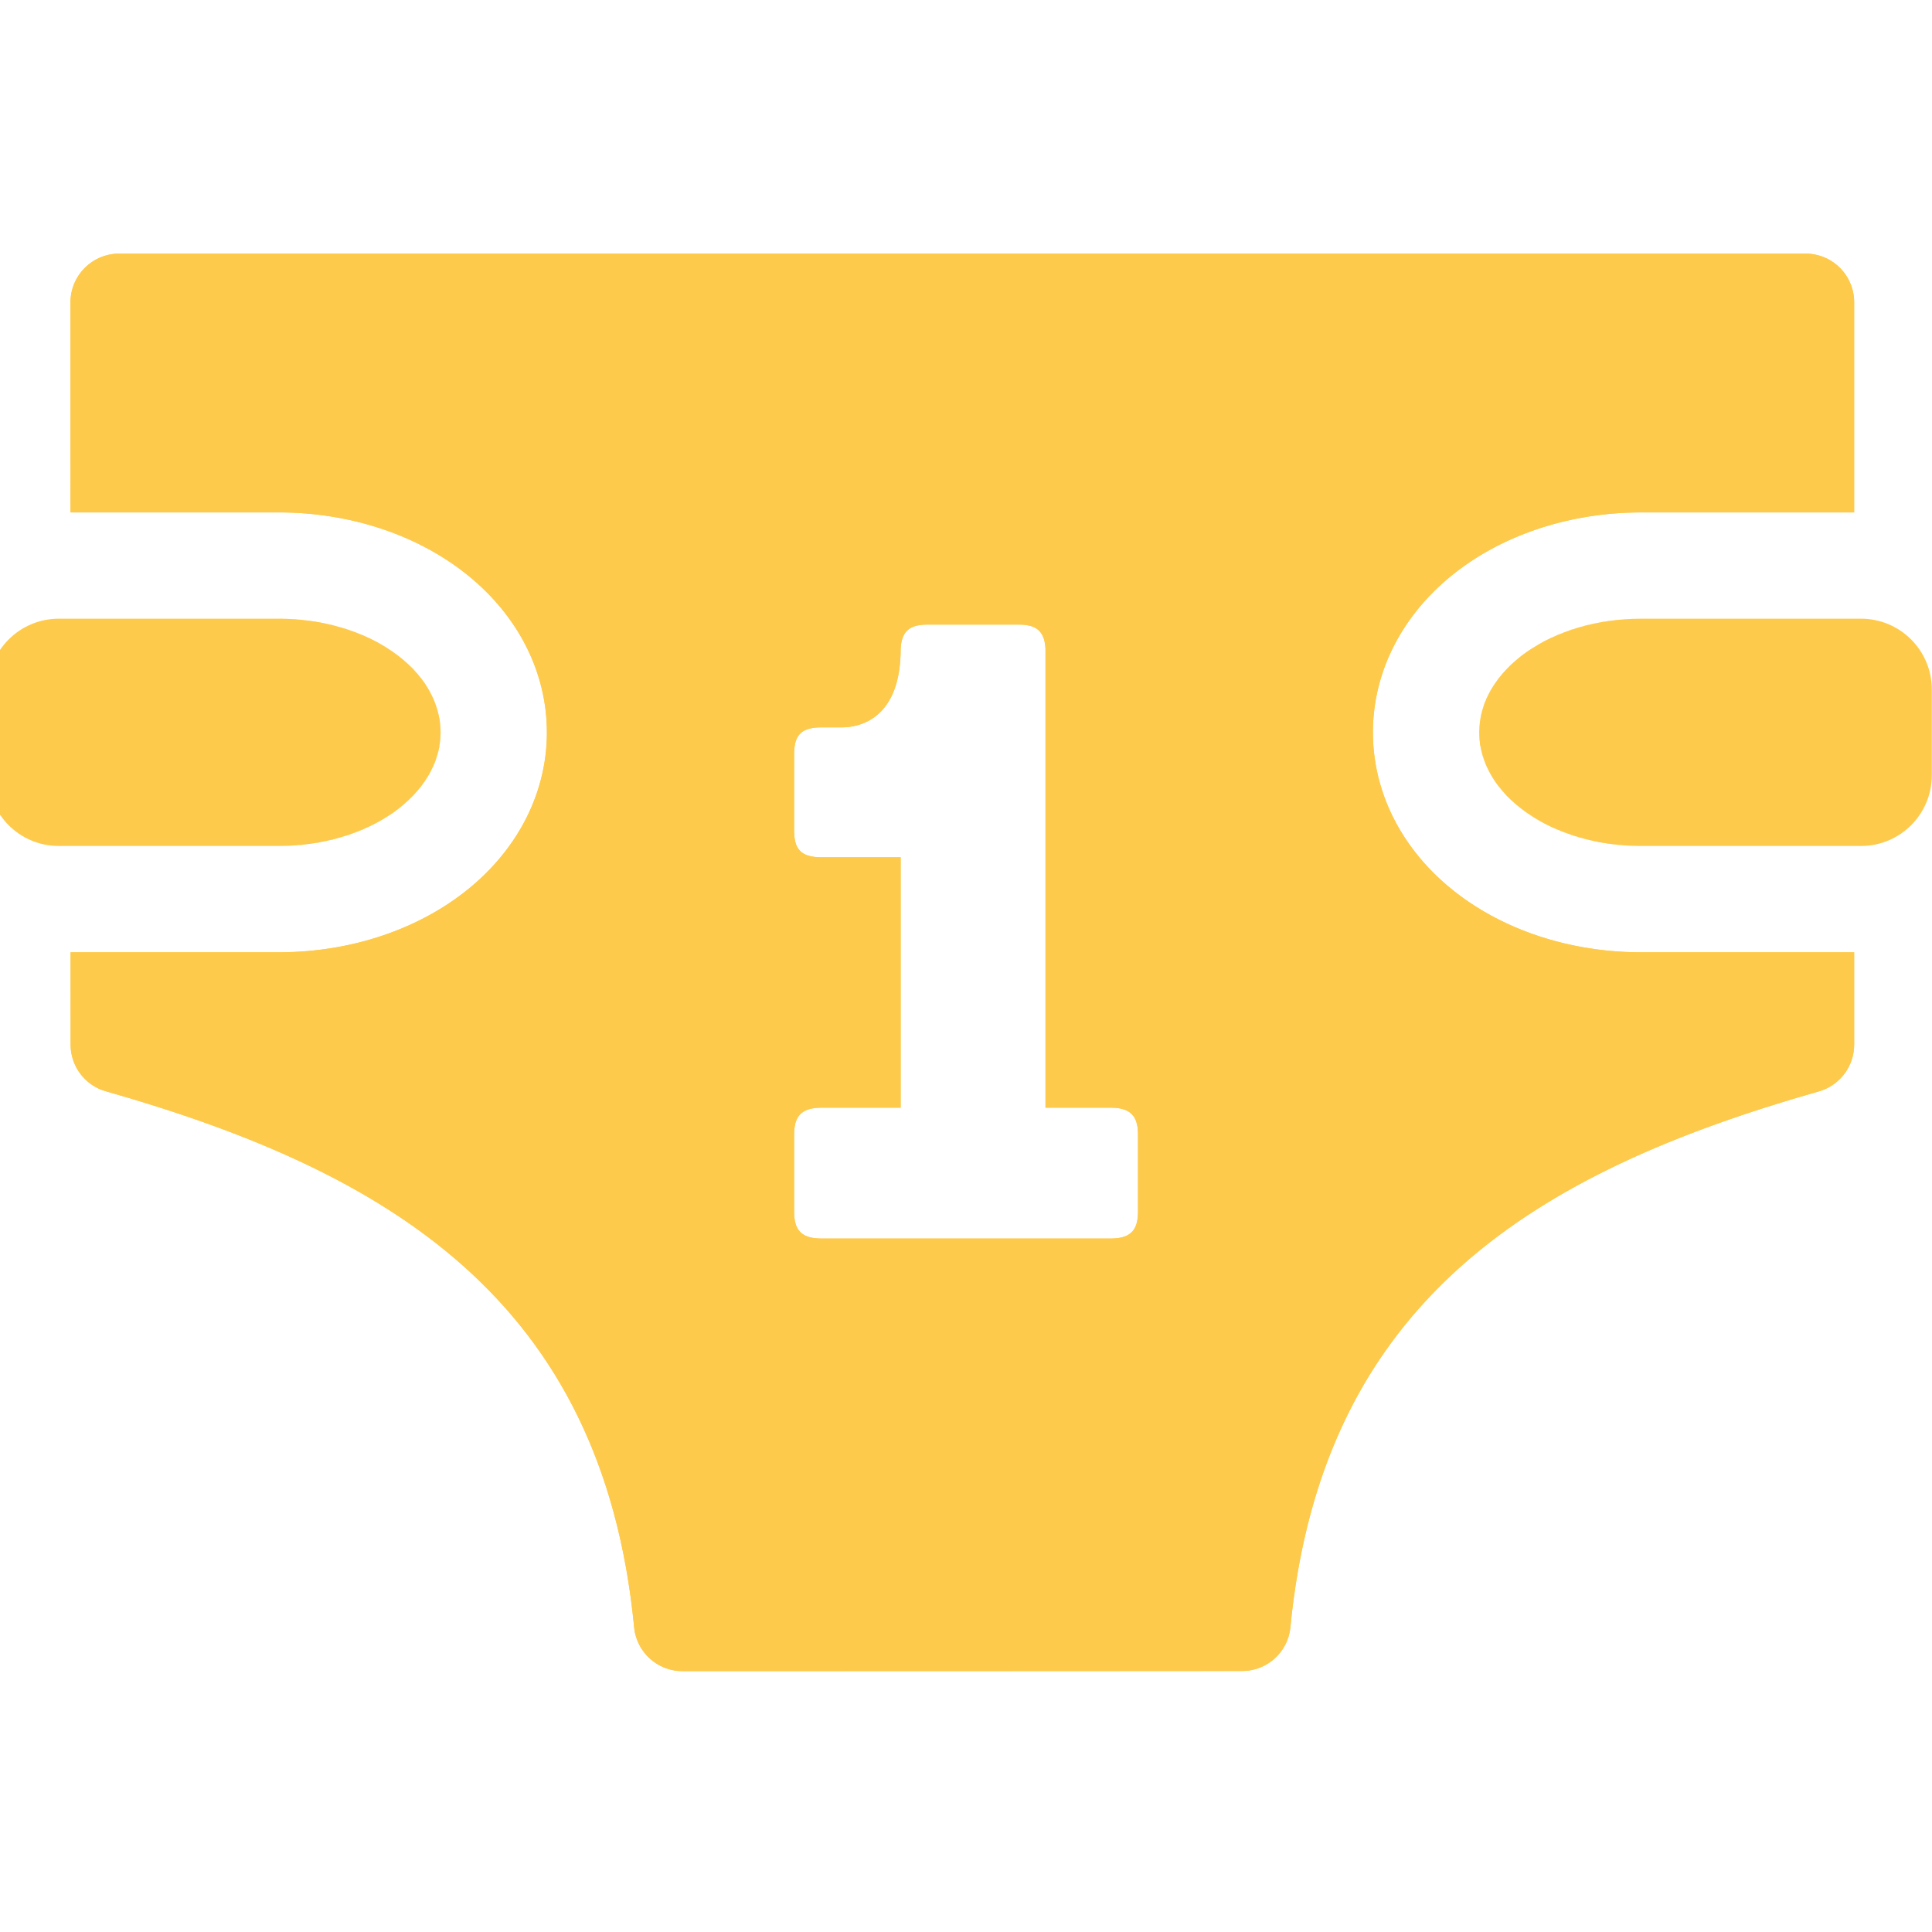 <?xml version="1.0" encoding="UTF-8" standalone="no"?>
<!-- Created with Inkscape (http://www.inkscape.org/) -->

<svg
   xmlns:dc="http://purl.org/dc/elements/1.1/"
   xmlns:cc="http://creativecommons.org/ns#"
   xmlns:rdf="http://www.w3.org/1999/02/22-rdf-syntax-ns#"
   xmlns:svg="http://www.w3.org/2000/svg"
   xmlns="http://www.w3.org/2000/svg"
   xmlns:sodipodi="http://sodipodi.sourceforge.net/DTD/sodipodi-0.dtd"
   xmlns:inkscape="http://www.inkscape.org/namespaces/inkscape"
   width="34"
   height="34"
   viewBox="0 0 8.996 8.996"
   version="1.1"
   id="svg5830"
   inkscape:version="0.92.1 r15371"
   sodipodi:docname="wet-diaper-34x34.svg">
  <defs
     id="defs5824">
    <clipPath
       clipPathUnits="userSpaceOnUse"
       id="clipPath1043-5">
      <rect
         style="fill:#ffffff;fill-opacity:1;stroke:#000000;stroke-width:2.989;stroke-opacity:0.8"
         id="rect1045-6"
         width="166.887"
         height="143.045"
         x="-1.463"
         y="-0.39" />
    </clipPath>
    <clipPath
       clipPathUnits="userSpaceOnUse"
       id="clipPath3564-3">
      <ellipse
         style="fill:none;fill-opacity:1;stroke:#000000;stroke-width:4.131;stroke-opacity:0.8"
         id="ellipse3566-6"
         cx="1.178"
         cy="185.805"
         rx="126.335"
         ry="154.533"
         transform="rotate(-44.264)" />
    </clipPath>
  </defs>
  <sodipodi:namedview
     id="base"
     pagecolor="#ffffff"
     bordercolor="#666666"
     borderopacity="1.0"
     inkscape:pageopacity="0.0"
     inkscape:pageshadow="2"
     inkscape:zoom="5.3803028"
     inkscape:cx="22.583064"
     inkscape:cy="8.2430312"
     inkscape:document-units="mm"
     inkscape:current-layer="layer1"
     showgrid="false"
     units="px"
     inkscape:window-width="705"
     inkscape:window-height="586"
     inkscape:window-x="851"
     inkscape:window-y="200"
     inkscape:window-maximized="0" />
  <g
     inkscape:label="Layer 1"
     inkscape:groupmode="layer"
     id="layer1"
     transform="translate(0,-288.004)">
    <g
       style="clip-rule:evenodd;fill:#feca4b;fill-opacity:1;fill-rule:evenodd;stroke-linejoin:round;stroke-miterlimit:1.414"
       id="g1496-8"
       transform="matrix(0.033,0,0,0.033,-0.056,289.185)">
      <g
         id="g1339-3"
         style="fill:#feca4b;fill-opacity:1">
        <path
           id="path1047-9"
           d="m 232.45,83.551 0.774,0.027 h -0.258 z"
           inkscape:connector-curvature="0"
           style="fill:#feca4b;fill-opacity:1" />
        <path
           id="path1049-3"
           d="m 233.224,83.578 h -0.258 l -0.516,-0.027 z"
           inkscape:connector-curvature="0"
           style="fill:#feca4b;fill-opacity:1" />
        <path
           id="path1051-0"
           d="m 229.743,83.37 0.681,0.073 -0.357,-0.019 z"
           inkscape:connector-curvature="0"
           style="fill:#feca4b;fill-opacity:1" />
        <path
           id="path1053-9"
           d="m 230.424,83.443 -0.247,-0.013 0.002,-0.013 z m -0.4,-0.043 -0.001,0.017 -0.28,-0.047 z"
           inkscape:connector-curvature="0"
           style="fill:#feca4b;fill-opacity:1" />
        <path
           id="path1055-0"
           d="m 44.209,83.424 -0.389,0.019 1.293,-0.14 z"
           inkscape:connector-curvature="0"
           style="fill:#feca4b;fill-opacity:1" />
        <path
           id="path1057-9"
           d="m 44.209,83.424 -0.389,0.019 1.293,-0.14 z"
           inkscape:connector-curvature="0"
           style="fill:#feca4b;fill-opacity:1" />
        <path
           id="path1059-9"
           d="m 46.426,83.127 -0.524,0.07 1.445,-0.262 z"
           inkscape:connector-curvature="0"
           style="fill:#feca4b;fill-opacity:1" />
        <path
           id="path1061-5"
           d="m 46.426,83.127 -0.524,0.07 1.445,-0.262 z"
           inkscape:connector-curvature="0"
           style="fill:#feca4b;fill-opacity:1" />
        <path
           id="path1063-4"
           d="m 48.617,82.67 -0.543,0.113 1.39,-0.358 z"
           inkscape:connector-curvature="0"
           style="fill:#feca4b;fill-opacity:1" />
        <path
           id="path1065-7"
           d="m 48.617,82.67 -0.543,0.113 1.39,-0.358 z"
           inkscape:connector-curvature="0"
           style="fill:#feca4b;fill-opacity:1" />
        <path
           id="path1067-0"
           d="m 225.079,82.501 1.015,0.261 -0.185,-0.031 z"
           inkscape:connector-curvature="0"
           style="fill:#feca4b;fill-opacity:1" />
        <path
           id="path1069-5"
           d="m 226.094,82.762 -0.185,-0.031 -0.83,-0.23 z"
           inkscape:connector-curvature="0"
           style="fill:#feca4b;fill-opacity:1" />
        <path
           id="path1071-7"
           d="m 223.124,81.897 1.014,0.343 -0.262,-0.072 z"
           inkscape:connector-curvature="0"
           style="fill:#feca4b;fill-opacity:1" />
        <path
           id="path1073-3"
           d="m 224.138,82.24 -0.262,-0.072 -0.752,-0.271 z"
           inkscape:connector-curvature="0"
           style="fill:#feca4b;fill-opacity:1" />
        <path
           id="path1075-0"
           d="m 50.766,82.049 -0.561,0.162 1.264,-0.428 z"
           inkscape:connector-curvature="0"
           style="fill:#feca4b;fill-opacity:1" />
        <path
           id="path1077-0"
           d="m 50.766,82.049 -0.561,0.162 1.264,-0.428 z"
           inkscape:connector-curvature="0"
           style="fill:#feca4b;fill-opacity:1" />
        <path
           id="path1079-8"
           d="m 221.643,81.332 0.494,0.21 -0.245,-0.088 z"
           inkscape:connector-curvature="0"
           style="fill:#feca4b;fill-opacity:1" />
        <path
           id="path1081-8"
           d="m 222.137,81.542 -0.121,-0.043 0.003,-0.007 z m -0.401,-0.171 -0.002,0.005 -0.091,-0.044 z"
           inkscape:connector-curvature="0"
           style="fill:#feca4b;fill-opacity:1" />
        <path
           id="path1083-7"
           d="m 52.859,81.257 -0.582,0.22 0.925,-0.395 z"
           inkscape:connector-curvature="0"
           style="fill:#feca4b;fill-opacity:1" />
        <path
           id="path1085-2"
           d="m 52.859,81.257 -0.582,0.22 0.925,-0.395 z"
           inkscape:connector-curvature="0"
           style="fill:#feca4b;fill-opacity:1" />
        <path
           id="path1087-9"
           d="m 217.686,79.25 0.914,0.583 -0.086,-0.042 z"
           inkscape:connector-curvature="0"
           style="fill:#feca4b;fill-opacity:1" />
        <path
           id="path1089-5"
           d="m 218.6,79.833 -0.086,-0.042 -0.828,-0.541 z"
           inkscape:connector-curvature="0"
           style="fill:#feca4b;fill-opacity:1" />
        <path
           id="path1091-1"
           d="m 55.883,79.717 -0.168,0.086 0.45,-0.287 z"
           inkscape:connector-curvature="0"
           style="fill:#feca4b;fill-opacity:1" />
        <path
           id="path1093-9"
           d="m 55.836,79.741 -0.121,0.062 0.114,-0.073 z"
           inkscape:connector-curvature="0"
           style="fill:#feca4b;fill-opacity:1" />
        <path
           id="path1095-5"
           d="m 216.299,78.257 0.736,0.568 -0.098,-0.064 z"
           inkscape:connector-curvature="0"
           style="fill:#feca4b;fill-opacity:1" />
        <path
           id="path1097-5"
           d="m 217.035,78.825 -0.098,-0.064 -0.638,-0.504 z"
           inkscape:connector-curvature="0"
           style="fill:#feca4b;fill-opacity:1" />
        <path
           id="path1099-6"
           d="M 58.642,77.743 58.563,77.8 58.652,77.731 59.697,76.75 Z"
           inkscape:connector-curvature="0"
           style="fill:#feca4b;fill-opacity:1" />
        <path
           id="path1101-8"
           d="M 58.642,77.743 58.563,77.8 58.652,77.731 59.697,76.75 Z"
           inkscape:connector-curvature="0"
           style="fill:#feca4b;fill-opacity:1" />
        <path
           id="path1103-3"
           d="m 215.269,77.401 0.282,0.264 -0.091,-0.072 z"
           inkscape:connector-curvature="0"
           style="fill:#feca4b;fill-opacity:1" />
        <path
           id="path1105-2"
           d="m 215.551,77.665 -0.091,-0.071 0.007,-0.007 z"
           inkscape:connector-curvature="0"
           style="fill:#feca4b;fill-opacity:1" />
        <path
           id="path1107-8"
           d="m 59.994,76.47 -0.025,0.023 0.373,-0.43 z"
           inkscape:connector-curvature="0"
           style="fill:#feca4b;fill-opacity:1" />
        <path
           id="path1109-7"
           d="m 60.31,76.1 -0.316,0.37 -0.025,0.023 z"
           inkscape:connector-curvature="0"
           style="fill:#feca4b;fill-opacity:1" />
        <path
           id="path1111-7"
           d="m 213.48,75.541 0.376,0.434 -0.238,-0.24 z"
           inkscape:connector-curvature="0"
           style="fill:#feca4b;fill-opacity:1" />
        <path
           id="path1113-5"
           d="m 213.526,75.595 -0.005,0.004 -0.041,-0.058 z"
           inkscape:connector-curvature="0"
           style="fill:#feca4b;fill-opacity:1" />
        <path
           id="path1115-8"
           d="m 61.201,75.057 -0.051,0.059 0.336,-0.489 z"
           inkscape:connector-curvature="0"
           style="fill:#feca4b;fill-opacity:1" />
        <path
           id="path1117-5"
           d="m 61.42,74.726 -0.219,0.331 -0.051,0.059 0.269,-0.391 z"
           inkscape:connector-curvature="0"
           style="fill:#feca4b;fill-opacity:1" />
        <path
           id="path1119-2"
           d="m 211.812,73.022 0.339,0.65 -0.048,-0.068 z"
           inkscape:connector-curvature="0"
           style="fill:#feca4b;fill-opacity:1" />
        <path
           id="path1121-5"
           d="m 212.151,73.672 -0.048,-0.068 -0.233,-0.465 0.002,-10e-4 z"
           inkscape:connector-curvature="0"
           style="fill:#feca4b;fill-opacity:1" />
        <path
           id="path1123-4"
           d="m 62.226,73.511 -0.083,0.126 0.303,-0.583 z"
           inkscape:connector-curvature="0"
           style="fill:#feca4b;fill-opacity:1" />
        <path
           id="path1125-3"
           d="m 62.345,73.265 -0.119,0.246 -0.083,0.126 0.195,-0.375 z"
           inkscape:connector-curvature="0"
           style="fill:#feca4b;fill-opacity:1" />
        <path
           id="path1127-2"
           d="m 211.15,71.517 0.248,0.677 -0.054,-0.107 z"
           inkscape:connector-curvature="0"
           style="fill:#feca4b;fill-opacity:1" />
        <path
           id="path1129-1"
           d="m 211.398,72.194 -0.054,-0.107 -0.14,-0.411 0.004,-0.001 z"
           inkscape:connector-curvature="0"
           style="fill:#feca4b;fill-opacity:1" />
        <path
           id="path1131-2"
           d="m 63.033,71.838 -0.104,0.215 0.408,-1.113 z"
           inkscape:connector-curvature="0"
           style="fill:#feca4b;fill-opacity:1" />
        <path
           id="path1133-2"
           d="m 63.033,71.838 -0.104,0.215 0.408,-1.113 z"
           inkscape:connector-curvature="0"
           style="fill:#feca4b;fill-opacity:1" />
        <path
           id="path1135-8"
           d="m 63.744,69.183 v 10e-4 c -0.073,0.504 -0.179,1.004 -0.318,1.494 l -0.018,0.054 z"
           inkscape:connector-curvature="0"
           style="fill:#feca4b;fill-opacity:1" />
        <path
           id="path1137-7"
           d="m 63.542,70.236 -0.018,0.072 -0.023,0.093 -0.025,0.092 -0.024,0.093 -0.026,0.092 -0.018,0.054 0.108,-0.5 z m 0.202,-1.052 -0.014,0.095 -0.015,0.094 -0.015,0.094 -0.017,0.094 -0.017,0.094 -0.018,0.094 -0.019,0.094 -0.014,0.07 -0.028,-0.007 0.157,-0.723 z"
           inkscape:connector-curvature="0"
           style="fill:#feca4b;fill-opacity:1" />
        <path
           id="path1139-8"
           d="m 210.758,70.224 0.087,0.4 -0.049,-0.143 z"
           inkscape:connector-curvature="0"
           style="fill:#feca4b;fill-opacity:1" />
        <path
           id="path1141-3"
           d="m 210.43,67.782 0.034,0.468 -0.043,-0.29 z"
           inkscape:connector-curvature="0"
           style="fill:#feca4b;fill-opacity:1" />
        <path
           id="path1143-6"
           d="m 63.855,67.132 -0.01,0.178 -0.033,-0.469 z"
           inkscape:connector-curvature="0"
           style="fill:#feca4b;fill-opacity:1" />
        <path
           id="path1145-4"
           d="m 210.869,64.358 -0.338,1.55 0.319,-1.494 z"
           inkscape:connector-curvature="0"
           style="fill:#feca4b;fill-opacity:1" />
        <path
           id="path1147-5"
           d="m 210.531,65.908 0.319,-1.494 0.019,-0.056 z"
           inkscape:connector-curvature="0"
           style="fill:#feca4b;fill-opacity:1" />
        <path
           id="path1149-3"
           d="m 63.48,64.611 0.038,0.257 -0.087,-0.401 z"
           inkscape:connector-curvature="0"
           style="fill:#feca4b;fill-opacity:1" />
        <path
           id="path1151-9"
           d="m 211.347,63.038 -0.404,1.1 0.3,-0.884 z"
           inkscape:connector-curvature="0"
           style="fill:#feca4b;fill-opacity:1" />
        <path
           id="path1153-4"
           d="m 210.943,64.138 0.3,-0.884 0.104,-0.216 z"
           inkscape:connector-curvature="0"
           style="fill:#feca4b;fill-opacity:1" />
        <path
           id="path1155-9"
           d="m 62.931,63.005 0.195,0.57 -0.248,-0.677 z"
           inkscape:connector-curvature="0"
           style="fill:#feca4b;fill-opacity:1" />
        <path
           id="path1157-5"
           d="m 62.931,63.005 0.141,0.411 -0.004,0.001 -0.19,-0.519 z"
           inkscape:connector-curvature="0"
           style="fill:#feca4b;fill-opacity:1" />
        <path
           id="path1159-5"
           d="m 62.173,61.488 0.291,0.582 -0.339,-0.65 z"
           inkscape:connector-curvature="0"
           style="fill:#feca4b;fill-opacity:1" />
        <path
           id="path1161-4"
           d="m 62.173,61.488 0.232,0.465 -0.002,10e-4 -0.278,-0.534 z"
           inkscape:connector-curvature="0"
           style="fill:#feca4b;fill-opacity:1" />
        <path
           id="path1163-7"
           d="m 212.132,61.457 -0.297,0.568 0.214,-0.444 z"
           inkscape:connector-curvature="0"
           style="fill:#feca4b;fill-opacity:1" />
        <path
           id="path1165-3"
           d="m 211.945,61.815 -0.007,-0.003 0.111,-0.231 0.083,-0.124 z"
           inkscape:connector-curvature="0"
           style="fill:#feca4b;fill-opacity:1" />
        <path
           id="path1167-5"
           d="m 213.121,59.98 -0.302,0.44 0.256,-0.385 z"
           inkscape:connector-curvature="0"
           style="fill:#feca4b;fill-opacity:1" />
        <path
           id="path1169-1"
           d="m 212.889,60.319 -0.002,-0.001 0.188,-0.283 0.046,-0.055 z"
           inkscape:connector-curvature="0"
           style="fill:#feca4b;fill-opacity:1" />
        <path
           id="path1171-4"
           d="m 60.658,59.357 0.137,0.194 -0.375,-0.434 z"
           inkscape:connector-curvature="0"
           style="fill:#feca4b;fill-opacity:1" />
        <path
           id="path1173-1"
           d="M 60.795,59.551 60.75,59.498 60.755,59.493 Z"
           inkscape:connector-curvature="0"
           style="fill:#feca4b;fill-opacity:1" />
        <path
           id="path1175-3"
           d="m 214.297,58.608 -0.219,0.252 0.203,-0.238 z"
           inkscape:connector-curvature="0"
           style="fill:#feca4b;fill-opacity:1" />
        <path
           id="path1177-2"
           d="m 214.112,58.822 -0.001,-0.001 0.17,-0.199 0.016,-0.014 z"
           inkscape:connector-curvature="0"
           style="fill:#feca4b;fill-opacity:1" />
        <path
           id="path1179-1"
           d="m 58.816,57.499 0.19,0.192 -0.281,-0.264 z"
           inkscape:connector-curvature="0"
           style="fill:#feca4b;fill-opacity:1" />
        <path
           id="path1181-7"
           d="m 58.813,57.497 -0.006,0.007 -0.082,-0.077 z"
           inkscape:connector-curvature="0"
           style="fill:#feca4b;fill-opacity:1" />
        <path
           id="path1183-9"
           d="m 57.339,56.331 0.638,0.504 -0.736,-0.568 z"
           inkscape:connector-curvature="0"
           style="fill:#feca4b;fill-opacity:1" />
        <path
           id="path1185-3"
           d="m 57.339,56.331 0.638,0.504 -0.736,-0.568 z"
           inkscape:connector-curvature="0"
           style="fill:#feca4b;fill-opacity:1" />
        <path
           id="path1187-6"
           d="m 55.761,55.301 0.828,0.541 -0.913,-0.583 z"
           inkscape:connector-curvature="0"
           style="fill:#feca4b;fill-opacity:1" />
        <path
           id="path1189-1"
           d="m 55.761,55.301 0.828,0.541 -0.913,-0.583 z"
           inkscape:connector-curvature="0"
           style="fill:#feca4b;fill-opacity:1" />
        <path
           id="path1191-4"
           d="m 218.523,55.308 -0.348,0.222 0.217,-0.155 z"
           inkscape:connector-curvature="0"
           style="fill:#feca4b;fill-opacity:1" />
        <path
           id="path1193-0"
           d="m 218.513,55.314 v -10e-4 l 0.01,-0.005 z"
           inkscape:connector-curvature="0"
           style="fill:#feca4b;fill-opacity:1" />
        <path
           id="path1195-7"
           d="m 221.87,53.664 -0.717,0.306 0.264,-0.135 z"
           inkscape:connector-curvature="0"
           style="fill:#feca4b;fill-opacity:1" />
        <path
           id="path1197-9"
           d="m 221.584,53.786 -0.431,0.184 0.264,-0.135 0.162,-0.061 z m 0.035,-0.016 -0.004,-0.01 0.255,-0.096 z"
           inkscape:connector-curvature="0"
           style="fill:#feca4b;fill-opacity:1" />
        <path
           id="path1199-8"
           d="m 52.384,53.638 0.248,0.122 -0.493,-0.21 z"
           inkscape:connector-curvature="0"
           style="fill:#feca4b;fill-opacity:1" />
        <path
           id="path1201-3"
           d="M 52.632,53.76 52.54,53.721 52.542,53.716 Z M 52.26,53.593 52.257,53.6 52.139,53.55 Z"
           inkscape:connector-curvature="0"
           style="fill:#feca4b;fill-opacity:1" />
        <path
           id="path1203-7"
           d="m 223.942,52.918 -0.962,0.325 0.53,-0.2 z"
           inkscape:connector-curvature="0"
           style="fill:#feca4b;fill-opacity:1" />
        <path
           id="path1205-7"
           d="m 222.98,53.243 0.53,-0.2 0.432,-0.125 z"
           inkscape:connector-curvature="0"
           style="fill:#feca4b;fill-opacity:1" />
        <path
           id="path1207-6"
           d="m 50.399,52.924 0.753,0.271 -1.014,-0.343 z"
           inkscape:connector-curvature="0"
           style="fill:#feca4b;fill-opacity:1" />
        <path
           id="path1209-7"
           d="m 50.399,52.924 0.753,0.271 -1.014,-0.343 z"
           inkscape:connector-curvature="0"
           style="fill:#feca4b;fill-opacity:1" />
        <path
           id="path1211-4"
           d="m 226.078,52.334 -1.052,0.271 0.633,-0.183 z"
           inkscape:connector-curvature="0"
           style="fill:#feca4b;fill-opacity:1" />
        <path
           id="path1213-3"
           d="m 225.026,52.605 0.633,-0.183 0.419,-0.088 z"
           inkscape:connector-curvature="0"
           style="fill:#feca4b;fill-opacity:1" />
        <path
           id="path1215-1"
           d="m 48.367,52.361 0.83,0.23 -1.015,-0.261 z"
           inkscape:connector-curvature="0"
           style="fill:#feca4b;fill-opacity:1" />
        <path
           id="path1217-1"
           d="m 48.367,52.361 0.83,0.23 -1.015,-0.261 z"
           inkscape:connector-curvature="0"
           style="fill:#feca4b;fill-opacity:1" />
        <path
           id="path1219-0"
           d="m 228.265,51.909 -1.112,0.201 0.697,-0.145 z"
           inkscape:connector-curvature="0"
           style="fill:#feca4b;fill-opacity:1" />
        <path
           id="path1221-8"
           d="m 227.153,52.11 0.697,-0.145 0.415,-0.056 z"
           inkscape:connector-curvature="0"
           style="fill:#feca4b;fill-opacity:1" />
        <path
           id="path1223-0"
           d="m 230.397,51.652 -1.051,0.112 0.721,-0.096 z"
           inkscape:connector-curvature="0"
           style="fill:#feca4b;fill-opacity:1" />
        <path
           id="path1225-0"
           d="m 229.346,51.764 0.721,-0.096 0.33,-0.016 z"
           inkscape:connector-curvature="0"
           style="fill:#feca4b;fill-opacity:1" />
        <path
           id="path1227-1"
           d="m 44.209,51.668 0.323,0.054 -0.68,-0.073 z"
           inkscape:connector-curvature="0"
           style="fill:#feca4b;fill-opacity:1" />
        <path
           id="path1229-8"
           d="m 44.532,51.722 -0.28,-0.03 10e-4,-0.017 z m -0.433,-0.06 -0.002,0.013 -0.245,-0.026 z"
           inkscape:connector-curvature="0"
           style="fill:#feca4b;fill-opacity:1" />
        <path
           id="path1231-3"
           d="m 41.31,51.513 0.516,0.028 -0.774,-0.028 z"
           inkscape:connector-curvature="0"
           style="fill:#feca4b;fill-opacity:1" />
        <path
           id="path1233-9"
           d="m 41.31,51.513 0.516,0.028 -0.774,-0.028 z"
           inkscape:connector-curvature="0"
           style="fill:#feca4b;fill-opacity:1" />
        <path
           id="path1235-7"
           d="m 41.015,51.512 c 12.61,0 22.847,7.185 22.847,16.034 0,8.849 -10.237,16.034 -22.847,16.034 0,0 -18.891,0 -31.031,0 C 4.47,83.58 0,79.11 0,73.596 c 0,-3.851 0,-8.249 0,-12.1 0,-5.514 4.47,-9.984 9.984,-9.984 12.14,0 31.031,0 31.031,0 z"
           inkscape:connector-curvature="0"
           style="fill:#feca4b;fill-opacity:1" />
        <path
           id="path1237-0"
           style="fill:#feca4b;fill-opacity:1"
           d="M 43.354,83.493 41.015,83.58 43.82,83.443 Z"
           inkscape:connector-curvature="0" />
        <path
           id="path1239-5"
           style="fill:#feca4b;fill-opacity:1"
           d="m 45.625,83.247 -0.512,0.056 0.789,-0.106 z"
           inkscape:connector-curvature="0" />
        <path
           id="path1241-0"
           style="fill:#feca4b;fill-opacity:1"
           d="m 47.817,82.85 -0.47,0.085 0.727,-0.152 z"
           inkscape:connector-curvature="0" />
        <path
           id="path1243-8"
           style="fill:#feca4b;fill-opacity:1"
           d="m 49.917,82.309 -0.453,0.116 0.741,-0.214 z"
           inkscape:connector-curvature="0" />
        <path
           id="path1245-4"
           style="fill:#feca4b;fill-opacity:1"
           d="m 51.915,81.632 -0.446,0.151 0.808,-0.306 z"
           inkscape:connector-curvature="0" />
        <path
           id="path1247-5"
           style="fill:#feca4b;fill-opacity:1"
           d="m 55.715,79.803 c -0.793,0.47 -1.632,0.901 -2.513,1.279 z"
           inkscape:connector-curvature="0" />
        <path
           id="path1249-9"
           style="fill:#feca4b;fill-opacity:1"
           d="M 57.178,78.869 56.165,79.516 58.563,77.8 Z"
           inkscape:connector-curvature="0" />
        <path
           id="path1251-8"
           style="fill:#feca4b;fill-opacity:1"
           d="m 59.966,76.497 -0.269,0.253 0.272,-0.257 z"
           inkscape:connector-curvature="0" />
        <path
           id="path1253-0"
           style="fill:#feca4b;fill-opacity:1"
           d="m 61.109,75.176 -0.767,0.887 0.808,-0.947 z"
           inkscape:connector-curvature="0" />
        <path
           id="path1255-3"
           style="fill:#feca4b;fill-opacity:1"
           d="m 62.07,73.776 -0.584,0.851 0.657,-0.99 z"
           inkscape:connector-curvature="0" />
        <path
           id="path1257-9"
           style="fill:#feca4b;fill-opacity:1"
           d="m 62.837,72.305 -0.391,0.749 0.483,-1.001 z"
           inkscape:connector-curvature="0" />
        <path
           id="path1259-8"
           style="fill:#feca4b;fill-opacity:1"
           d="m 63.399,70.771 -0.062,0.169 0.071,-0.208 z"
           inkscape:connector-curvature="0" />
        <path
           id="path1261-0"
           style="fill:#feca4b;fill-opacity:1"
           d="m 63.845,67.31 0.017,0.236 c 0,0.553 -0.04,1.099 -0.118,1.637 z"
           inkscape:connector-curvature="0" />
        <path
           id="path1263-9"
           style="fill:#feca4b;fill-opacity:1"
           d="m 63.744,65.908 0.068,0.933 -0.294,-1.973 z"
           inkscape:connector-curvature="0" />
        <path
           id="path1265-6"
           style="fill:#feca4b;fill-opacity:1"
           d="m 63.398,64.316 0.033,0.151 -0.305,-0.892 z"
           inkscape:connector-curvature="0" />
        <path
           id="path1267-4"
           style="fill:#feca4b;fill-opacity:1"
           d="m 62.835,62.78 0.043,0.118 -0.414,-0.828 z"
           inkscape:connector-curvature="0" />
        <path
           id="path1269-7"
           style="fill:#feca4b;fill-opacity:1"
           d="m 60.795,59.551 c 0.501,0.597 0.947,1.223 1.33,1.869 z"
           inkscape:connector-curvature="0" />
        <path
           id="path1271-8"
           style="fill:#feca4b;fill-opacity:1"
           d="m 59.958,58.584 0.462,0.533 -1.414,-1.426 z"
           inkscape:connector-curvature="0" />
        <path
           id="path1273-7"
           style="fill:#feca4b;fill-opacity:1"
           d="m 58.643,57.349 0.082,0.078 -0.748,-0.592 z"
           inkscape:connector-curvature="0" />
        <path
           id="path1275-0"
           style="fill:#feca4b;fill-opacity:1"
           d="m 57.168,56.211 0.073,0.056 -0.652,-0.425 z"
           inkscape:connector-curvature="0" />
        <path
           id="path1277-3"
           style="fill:#feca4b;fill-opacity:1"
           d="m 52.632,53.76 c 1.083,0.447 2.108,0.954 3.044,1.499 z"
           inkscape:connector-curvature="0" />
        <path
           id="path1279-4"
           style="fill:#feca4b;fill-opacity:1"
           d="m 51.902,53.449 0.237,0.101 -0.987,-0.355 z"
           inkscape:connector-curvature="0" />
        <path
           id="path1281-8"
           style="fill:#feca4b;fill-opacity:1"
           d="m 49.905,52.773 0.233,0.079 -0.941,-0.261 z"
           inkscape:connector-curvature="0" />
        <path
           id="path1283-1"
           style="fill:#feca4b;fill-opacity:1"
           d="m 44.532,51.722 c 1.258,0.134 2.481,0.34 3.65,0.608 z"
           inkscape:connector-curvature="0" />
        <path
           id="path1285-1"
           style="fill:#feca4b;fill-opacity:1"
           d="m 43.35,51.595 0.502,0.054 -2.026,-0.108 z"
           inkscape:connector-curvature="0" />
        <path
           id="path1287-1"
           d="m 233.261,51.512 c -12.61,0 -22.848,7.185 -22.848,16.034 0,8.849 10.238,16.034 22.848,16.034 0,0 18.891,0 31.031,0 5.514,0 9.984,-4.47 9.984,-9.984 0,-3.851 0,-8.249 0,-12.1 0,-5.514 -4.47,-9.984 -9.984,-9.984 -12.14,0 -31.031,0 -31.031,0 z"
           inkscape:connector-curvature="0"
           style="fill:#feca4b;fill-opacity:1" />
        <path
           id="path1289-8"
           style="fill:#feca4b;fill-opacity:1"
           d="m 230.424,83.443 2.026,0.108 -1.524,-0.054 z"
           inkscape:connector-curvature="0" />
        <path
           id="path1291-1"
           style="fill:#feca4b;fill-opacity:1"
           d="m 226.094,82.762 3.649,0.608 c -1.257,-0.134 -2.481,-0.34 -3.649,-0.608 z"
           inkscape:connector-curvature="0" />
        <path
           id="path1293-9"
           style="fill:#feca4b;fill-opacity:1"
           d="m 224.138,82.24 0.941,0.261 -0.708,-0.182 z"
           inkscape:connector-curvature="0" />
        <path
           id="path1295-5"
           style="fill:#feca4b;fill-opacity:1"
           d="m 222.137,81.542 0.987,0.355 -0.75,-0.254 z"
           inkscape:connector-curvature="0" />
        <path
           id="path1297-8"
           style="fill:#feca4b;fill-opacity:1"
           d="m 218.6,79.833 3.043,1.499 c -1.082,-0.447 -2.107,-0.954 -3.043,-1.499 z"
           inkscape:connector-curvature="0" />
        <path
           id="path1299-4"
           style="fill:#feca4b;fill-opacity:1"
           d="m 217.035,78.825 0.651,0.425 -0.578,-0.369 z"
           inkscape:connector-curvature="0" />
        <path
           id="path1301-2"
           style="fill:#feca4b;fill-opacity:1"
           d="m 215.551,77.665 0.748,0.592 -0.666,-0.514 z"
           inkscape:connector-curvature="0" />
        <path
           id="path1303-7"
           style="fill:#feca4b;fill-opacity:1"
           d="m 213.856,75.975 1.413,1.426 -0.952,-0.893 z"
           inkscape:connector-curvature="0" />
        <path
           id="path1305-5"
           style="fill:#feca4b;fill-opacity:1"
           d="m 212.151,73.672 1.329,1.869 c -0.5,-0.597 -0.946,-1.223 -1.329,-1.869 z"
           inkscape:connector-curvature="0" />
        <path
           id="path1307-4"
           style="fill:#feca4b;fill-opacity:1"
           d="m 211.398,72.194 0.414,0.828 -0.371,-0.71 z"
           inkscape:connector-curvature="0" />
        <path
           id="path1309-1"
           style="fill:#feca4b;fill-opacity:1"
           d="m 210.845,70.624 0.305,0.893 -0.272,-0.741 z"
           inkscape:connector-curvature="0" />
        <path
           id="path1311-0"
           style="fill:#feca4b;fill-opacity:1"
           d="m 210.464,68.25 0.294,1.974 -0.227,-1.04 z"
           inkscape:connector-curvature="0" />
        <path
           id="path1313-2"
           style="fill:#feca4b;fill-opacity:1"
           d="m 210.943,64.138 -0.074,0.22 0.009,-0.042 z"
           inkscape:connector-curvature="0" />
        <path
           id="path1315-3"
           style="fill:#feca4b;fill-opacity:1"
           d="m 211.835,62.025 -0.488,1.013 0.094,-0.258 z"
           inkscape:connector-curvature="0" />
        <path
           id="path1317-2"
           style="fill:#feca4b;fill-opacity:1"
           d="m 212.819,60.42 -0.687,1.037 0.078,-0.15 z"
           inkscape:connector-curvature="0" />
        <path
           id="path1319-3"
           style="fill:#feca4b;fill-opacity:1"
           d="m 214.078,58.86 -0.957,1.12 0.052,-0.074 z"
           inkscape:connector-curvature="0" />
        <path
           id="path1321-8"
           style="fill:#feca4b;fill-opacity:1"
           d="m 215.633,57.349 -1.336,1.259 c 1.097,-1.14 2.395,-2.176 3.878,-3.078 z"
           inkscape:connector-curvature="0" />
        <path
           id="path1323-8"
           style="fill:#feca4b;fill-opacity:1"
           d="m 221.153,53.97 -2.63,1.338 c 0.839,-0.5 1.73,-0.958 2.63,-1.338 z"
           inkscape:connector-curvature="0" />
        <path
           id="path1325-3"
           style="fill:#feca4b;fill-opacity:1"
           d="m 222.98,53.243 -1.11,0.421 0.504,-0.215 z"
           inkscape:connector-curvature="0" />
        <path
           id="path1327-7"
           style="fill:#feca4b;fill-opacity:1"
           d="m 225.026,52.605 -1.084,0.313 0.429,-0.145 z"
           inkscape:connector-curvature="0" />
        <path
           id="path1329-8"
           style="fill:#feca4b;fill-opacity:1"
           d="m 227.153,52.11 -1.075,0.224 0.392,-0.1 z"
           inkscape:connector-curvature="0" />
        <path
           id="path1331-1"
           style="fill:#feca4b;fill-opacity:1"
           d="m 229.346,51.764 -1.081,0.145 0.393,-0.071 z"
           inkscape:connector-curvature="0" />
        <g
           id="g1337-6"
           style="fill:#feca4b;fill-opacity:1">
          <path
             id="path1333-8"
             d="M 11.647,36.514 11.643,6.876 C 11.643,3.079 14.721,0 18.519,0 c 35.956,0 202.061,0 237.95,0 1.817,0 3.559,0.722 4.843,2.006 1.284,1.284 2.006,3.026 2.006,4.843 v 29.665 h -30.486 c -0.569,0.007 -1.137,0.02 -1.705,0.045 -1.263,0.057 -2.523,0.163 -3.776,0.32 -4.325,0.543 -8.581,1.692 -12.558,3.482 -3.942,1.775 -7.614,4.186 -10.696,7.226 -2.02,1.993 -3.78,4.254 -5.172,6.728 -0.881,1.567 -1.614,3.218 -2.176,4.926 -0.607,1.845 -1.014,3.757 -1.206,5.69 -0.204,2.051 -0.167,4.125 0.11,6.168 0.331,2.441 1.007,4.832 1.987,7.092 1.238,2.85 2.956,5.481 5.02,7.801 1.009,1.135 2.1,2.195 3.257,3.179 5.052,4.295 11.287,7.077 17.753,8.428 1.082,0.226 2.172,0.412 3.267,0.56 1.39,0.187 2.788,0.311 4.189,0.374 0.7,0.031 1.4,0.044 2.101,0.047 l 30.091,-0.002 v 13.02 c 0,3.088 -2.059,5.797 -5.034,6.623 -39.825,11.344 -70.006,29.387 -74.513,75.564 -0.323,3.513 -3.27,6.201 -6.799,6.201 -16.788,0.022 -62.195,0.022 -78.984,0.022 -3.539,-0.001 -6.495,-2.697 -6.82,-6.221 -4.486,-46.186 -34.675,-64.232 -74.505,-75.586 -2.957,-0.821 -5.004,-3.514 -5.004,-6.584 L 11.657,98.58 41.444,98.578 c 0.568,-0.008 1.137,-0.02 1.705,-0.045 1.262,-0.057 2.522,-0.163 3.776,-0.32 4.324,-0.543 8.58,-1.692 12.557,-3.482 3.942,-1.774 7.616,-4.187 10.698,-7.228 1.917,-1.891 3.599,-4.022 4.954,-6.349 1.016,-1.743 1.847,-3.594 2.461,-5.516 0.57,-1.779 0.953,-3.618 1.138,-5.477 0.204,-2.054 0.167,-4.13 -0.111,-6.175 C 78.29,61.547 77.615,59.159 76.636,56.901 75.398,54.05 73.679,51.418 71.614,49.097 70.605,47.964 69.515,46.904 68.359,45.921 63.412,41.716 57.328,38.96 51.008,37.579 50.066,37.373 49.117,37.198 48.164,37.052 46.642,36.819 45.11,36.662 43.573,36.58 42.864,36.542 42.154,36.523 41.444,36.514 Z M 145.392,52.34 h -12.79 c -2.242,0 -3.692,0.659 -3.824,3.428 0,9.888 -5.801,11.076 -8.307,11.076 h -2.901 c -3.033,0 -3.824,1.318 -3.824,3.823 v 10.681 c 0,2.505 0.791,3.823 3.824,3.824 h 11.208 v 35.337 H 117.57 c -3.033,0 -3.824,1.45 -3.824,3.824 v 10.812 c 0,2.373 0.791,3.824 3.824,3.824 h 40.875 c 3.033,0 3.824,-1.451 3.824,-3.824 v -10.812 c 0,-2.374 -0.791,-3.824 -3.824,-3.824 h -9.23 V 55.768 c -0.131,-2.769 -1.582,-3.428 -3.823,-3.428 z"
             inkscape:connector-curvature="0"
             style="fill:#feca4b;fill-opacity:1" />
          <path
             id="path1335-1"
             d="m 256.554,0.001 0.085,0.001 0.085,0.003 0.085,0.003 0.084,0.005 0.085,0.006 0.084,0.007 0.084,0.008 0.084,0.008 0.084,0.01 0.083,0.011 0.083,0.012 0.084,0.013 0.082,0.014 0.083,0.015 0.082,0.016 0.083,0.017 0.082,0.018 0.081,0.019 0.081,0.02 0.082,0.02 0.08,0.022 0.081,0.023 0.08,0.024 0.08,0.025 0.079,0.026 0.079,0.026 0.079,0.028 0.079,0.029 0.078,0.029 0.078,0.031 0.077,0.031 0.077,0.033 0.077,0.033 0.076,0.034 0.075,0.036 0.076,0.036 0.075,0.037 0.074,0.038 0.074,0.039 0.074,0.04 0.073,0.04 0.072,0.042 0.072,0.043 0.072,0.043 0.071,0.044 0.071,0.046 0.07,0.046 0.069,0.047 0.069,0.048 0.069,0.048 0.068,0.05 0.067,0.05 0.067,0.052 0.066,0.052 0.066,0.053 0.065,0.054 0.064,0.055 0.064,0.055 0.063,0.057 0.062,0.057 0.062,0.058 0.061,0.059 0.061,0.06 0.06,0.06 0.059,0.062 0.058,0.062 0.057,0.062 0.057,0.063 0.055,0.064 0.055,0.064 0.054,0.065 0.053,0.066 0.052,0.066 0.051,0.067 0.051,0.067 0.05,0.068 0.048,0.068 0.048,0.069 0.047,0.07 0.046,0.07 0.045,0.071 0.045,0.071 0.043,0.071 0.043,0.073 0.041,0.072 0.041,0.073 0.04,0.074 0.039,0.074 0.038,0.074 0.037,0.075 0.036,0.075 0.035,0.076 0.035,0.076 0.033,0.077 0.032,0.077 0.032,0.077 0.031,0.078 0.029,0.078 0.029,0.078 0.027,0.079 0.027,0.079 0.026,0.08 0.025,0.08 0.024,0.08 0.022,0.08 0.022,0.081 0.021,0.081 0.02,0.082 0.019,0.081 0.018,0.082 0.017,0.082 0.016,0.083 0.015,0.082 0.014,0.083 0.013,0.083 0.012,0.084 0.011,0.083 0.009,0.084 0.009,0.084 0.008,0.084 0.007,0.084 0.006,0.085 0.004,0.084 0.004,0.085 0.003,0.085 0.001,0.085 10e-4,0.085 v 29.665 h -30.486 l -0.426,0.007 -0.214,0.004 -0.213,0.005 -0.213,0.006 -0.213,0.007 -0.213,0.007 -0.213,0.009 -0.237,0.012 -0.237,0.012 -0.236,0.013 -0.237,0.015 -0.236,0.016 -0.236,0.017 -0.236,0.018 -0.237,0.019 -0.236,0.021 -0.236,0.022 -0.235,0.023 -0.236,0.024 -0.236,0.025 -0.235,0.027 -0.235,0.027 -0.235,0.029 -0.203,0.026 -0.203,0.027 -0.202,0.028 -0.202,0.028 -0.203,0.03 -0.202,0.03 -0.202,0.031 -0.201,0.032 -0.202,0.033 -0.202,0.034 -0.201,0.035 -0.201,0.036 -0.201,0.036 -0.201,0.038 -0.201,0.038 -0.201,0.04 -0.2,0.04 -0.2,0.041 -0.2,0.042 -0.2,0.043 -0.2,0.044 -0.199,0.044 -0.199,0.046 -0.199,0.047 -0.199,0.047 -0.199,0.048 -0.198,0.05 -0.198,0.05 -0.198,0.051 -0.198,0.052 -0.197,0.053 -0.198,0.054 -0.196,0.054 -0.197,0.056 -0.197,0.056 -0.196,0.058 -0.195,0.058 -0.196,0.06 -0.195,0.06 -0.195,0.061 -0.195,0.062 -0.194,0.063 -0.195,0.064 -0.193,0.065 -0.194,0.066 -0.193,0.066 -0.193,0.068 -0.192,0.068 -0.193,0.07 -0.191,0.07 -0.192,0.072 -0.191,0.072 -0.191,0.073 -0.19,0.074 -0.19,0.075 -0.19,0.076 -0.189,0.077 -0.189,0.078 -0.189,0.078 -0.188,0.08 -0.188,0.081 -0.187,0.081 -0.187,0.083 -0.187,0.083 -0.185,0.084 -0.184,0.084 -0.184,0.086 -0.183,0.086 -0.183,0.088 -0.182,0.088 -0.182,0.089 -0.182,0.09 -0.181,0.092 -0.181,0.092 -0.18,0.093 -0.18,0.093 -0.179,0.095 -0.179,0.096 -0.178,0.097 -0.178,0.097 -0.177,0.099 -0.177,0.099 -0.176,0.101 -0.176,0.101 -0.175,0.102 -0.174,0.104 -0.174,0.104 -0.174,0.105 -0.173,0.106 -0.172,0.107 -0.172,0.107 -0.171,0.109 -0.17,0.11 -0.17,0.111 -0.17,0.111 -0.168,0.113 -0.168,0.113 -0.168,0.114 -0.167,0.116 -0.166,0.116 -0.165,0.117 -0.165,0.118 -0.164,0.119 -0.163,0.12 -0.163,0.121 -0.162,0.121 -0.162,0.123 -0.16,0.124 -0.16,0.124 -0.159,0.125 -0.159,0.127 -0.158,0.127 -0.157,0.128 -0.156,0.129 -0.155,0.131 -0.155,0.131 -0.154,0.131 -0.153,0.133 -0.152,0.134 -0.152,0.135 -0.151,0.135 -0.15,0.137 -0.149,0.137 -0.148,0.139 -0.147,0.139 -0.147,0.14 -0.146,0.141 -0.145,0.142 -0.188,0.188 -0.187,0.189 -0.186,0.191 -0.184,0.192 -0.182,0.194 -0.181,0.195 -0.179,0.197 -0.177,0.198 -0.176,0.2 -0.174,0.201 -0.172,0.203 -0.171,0.204 -0.169,0.206 -0.167,0.207 -0.165,0.209 -0.163,0.21 -0.162,0.211 -0.16,0.213 -0.157,0.214 -0.156,0.215 -0.154,0.217 -0.152,0.219 -0.15,0.219 -0.148,0.221 -0.147,0.223 -0.144,0.223 -0.142,0.225 -0.14,0.226 -0.138,0.228 -0.135,0.229 -0.134,0.23 -0.132,0.231 -0.082,0.147 -0.081,0.148 -0.081,0.148 -0.079,0.149 -0.079,0.149 -0.078,0.149 -0.076,0.15 -0.076,0.151 -0.075,0.151 -0.075,0.151 -0.073,0.152 -0.072,0.152 -0.072,0.153 -0.07,0.153 -0.07,0.153 -0.068,0.154 -0.068,0.154 -0.067,0.155 -0.066,0.155 -0.065,0.156 -0.063,0.156 -0.063,0.156 -0.062,0.157 -0.061,0.157 -0.061,0.157 -0.059,0.158 -0.058,0.158 -0.057,0.159 -0.056,0.159 -0.055,0.159 -0.054,0.16 -0.054,0.16 -0.056,0.173 -0.055,0.173 -0.054,0.174 -0.053,0.175 -0.052,0.174 -0.05,0.175 -0.049,0.176 -0.048,0.176 -0.047,0.176 -0.046,0.176 -0.044,0.176 -0.044,0.177 -0.042,0.178 -0.041,0.177 -0.039,0.178 -0.039,0.178 -0.037,0.178 -0.036,0.179 -0.035,0.179 -0.033,0.179 -0.032,0.179 -0.032,0.179 -0.029,0.18 -0.029,0.18 -0.027,0.18 -0.027,0.18 -0.024,0.181 -0.024,0.18 -0.023,0.181 -0.021,0.181 -0.02,0.181 -0.018,0.181 -0.019,0.193 -0.017,0.192 -0.015,0.193 -0.014,0.192 -0.013,0.193 -0.011,0.193 -0.01,0.193 -0.009,0.193 -0.007,0.193 -0.006,0.193 -0.004,0.193 -0.003,0.193 -0.001,0.194 -10e-4,0.193 0.002,0.193 0.003,0.193 0.004,0.193 0.005,0.193 0.007,0.193 0.009,0.194 0.009,0.192 0.012,0.193 0.012,0.193 0.014,0.193 0.016,0.192 0.017,0.193 0.018,0.192 0.019,0.192 0.021,0.192 0.023,0.192 0.024,0.192 0.025,0.192 0.032,0.228 0.034,0.229 0.036,0.228 0.038,0.228 0.04,0.227 0.042,0.227 0.044,0.227 0.046,0.226 0.048,0.226 0.05,0.225 0.052,0.225 0.054,0.225 0.055,0.224 0.058,0.223 0.06,0.223 0.061,0.223 0.063,0.222 0.066,0.221 0.067,0.221 0.069,0.22 0.071,0.22 0.073,0.219 0.074,0.219 0.077,0.217 0.078,0.218 0.08,0.216 0.082,0.216 0.084,0.215 0.086,0.215 0.087,0.213 0.089,0.213 0.091,0.213 0.059,0.133 0.059,0.133 0.059,0.133 0.061,0.132 0.061,0.133 0.062,0.131 0.062,0.132 0.064,0.131 0.063,0.131 0.065,0.13 0.065,0.131 0.066,0.129 0.067,0.13 0.067,0.129 0.136,0.257 0.139,0.256 0.142,0.254 0.144,0.253 0.147,0.251 0.149,0.25 0.152,0.248 0.154,0.247 0.157,0.245 0.159,0.244 0.162,0.242 0.164,0.241 0.166,0.239 0.168,0.237 0.171,0.236 0.173,0.234 0.176,0.232 0.178,0.231 0.179,0.229 0.182,0.227 0.184,0.226 0.187,0.224 0.188,0.222 0.191,0.22 0.192,0.218 0.19,0.212 0.192,0.21 0.194,0.209 0.196,0.206 0.198,0.205 0.199,0.203 0.201,0.201 0.203,0.2 0.205,0.198 0.206,0.196 0.208,0.194 0.21,0.193 0.211,0.19 0.213,0.189 0.215,0.187 0.216,0.186 0.238,0.2 0.239,0.198 0.241,0.196 0.243,0.193 0.244,0.192 0.246,0.189 0.248,0.187 0.249,0.185 0.251,0.182 0.252,0.18 0.254,0.179 0.255,0.176 0.257,0.173 0.258,0.172 0.26,0.169 0.261,0.168 0.262,0.165 0.264,0.162 0.265,0.161 0.267,0.158 0.267,0.157 0.27,0.154 0.27,0.152 0.271,0.15 0.273,0.147 0.274,0.146 0.275,0.143 0.276,0.141 0.278,0.139 0.278,0.137 0.28,0.134 0.28,0.133 0.282,0.13 0.283,0.128 0.283,0.126 0.285,0.124 0.285,0.122 0.287,0.119 0.287,0.117 0.288,0.116 0.29,0.113 0.289,0.111 0.291,0.109 0.292,0.106 0.292,0.105 0.293,0.102 0.294,0.101 0.295,0.098 0.295,0.096 0.296,0.094 0.296,0.092 0.297,0.089 0.298,0.088 0.299,0.085 0.298,0.084 0.3,0.081 0.3,0.079 0.3,0.077 0.301,0.075 0.301,0.073 0.302,0.07 0.302,0.069 0.303,0.066 0.303,0.065 0.203,0.042 0.203,0.041 0.203,0.04 0.204,0.039 0.203,0.038 0.204,0.037 0.204,0.037 0.204,0.035 0.205,0.035 0.204,0.033 0.205,0.033 0.205,0.032 0.205,0.031 0.205,0.03 0.205,0.029 0.205,0.028 0.261,0.034 0.261,0.033 0.261,0.031 0.261,0.03 0.261,0.029 0.262,0.027 0.262,0.025 0.262,0.024 0.262,0.023 0.262,0.021 0.262,0.02 0.262,0.018 0.263,0.017 0.262,0.015 0.263,0.014 0.262,0.013 0.263,0.01 0.262,0.01 0.263,0.007 0.262,0.007 0.263,0.005 0.263,0.003 0.262,0.003 0.263,0.002 30.091,-0.002 v 13.02 l -10e-4,0.072 -0.001,0.072 -0.004,0.144 -0.008,0.143 -0.01,0.143 -0.013,0.142 -0.017,0.141 -0.019,0.14 -0.021,0.14 -0.025,0.139 -0.028,0.138 -0.03,0.137 -0.033,0.136 -0.035,0.135 -0.039,0.134 -0.041,0.133 -0.043,0.132 -0.047,0.131 -0.048,0.13 -0.052,0.128 -0.054,0.128 -0.056,0.126 -0.059,0.125 -0.061,0.123 -0.064,0.122 -0.066,0.121 -0.068,0.12 -0.071,0.118 -0.073,0.116 -0.075,0.115 -0.078,0.113 -0.08,0.112 -0.082,0.11 -0.084,0.109 -0.086,0.107 -0.089,0.105 -0.09,0.103 -0.093,0.102 -0.095,0.1 -0.096,0.097 -0.099,0.096 -0.101,0.094 -0.102,0.092 -0.105,0.091 -0.106,0.088 -0.109,0.086 -0.11,0.083 -0.112,0.082 -0.114,0.08 -0.115,0.077 -0.117,0.075 -0.119,0.073 -0.121,0.071 -0.122,0.068 -0.124,0.066 -0.126,0.063 -0.127,0.061 -0.128,0.058 -0.131,0.056 -0.131,0.054 -0.133,0.05 -0.135,0.049 -0.136,0.045 -0.137,0.043 -0.07,0.02 -0.069,0.02 -0.466,0.133 -0.466,0.134 -0.464,0.135 -0.464,0.135 -0.463,0.136 -0.461,0.136 -0.461,0.137 -0.46,0.138 -0.459,0.138 -0.458,0.139 -0.457,0.14 -0.456,0.141 -0.456,0.141 -0.454,0.142 -0.453,0.142 -0.453,0.144 -0.451,0.144 -0.45,0.145 -0.45,0.145 -0.448,0.147 -0.447,0.147 -0.447,0.148 -0.445,0.148 -0.445,0.15 -0.443,0.15 -0.442,0.151 -0.442,0.152 -0.44,0.153 -0.439,0.153 -0.438,0.155 -0.437,0.155 -0.436,0.156 -0.435,0.157 -0.434,0.158 -0.433,0.158 -0.432,0.16 -0.43,0.16 -0.43,0.162 -0.428,0.162 -0.428,0.163 -0.426,0.164 -0.425,0.165 -0.424,0.166 -0.423,0.167 -0.422,0.168 -0.42,0.168 -0.42,0.17 -0.418,0.171 -0.417,0.172 -0.416,0.172 -0.415,0.174 -0.414,0.175 -0.412,0.175 -0.411,0.177 -0.41,0.178 -0.409,0.179 -0.408,0.179 -0.406,0.181 -0.406,0.182 -0.404,0.183 -0.402,0.184 -0.402,0.185 -0.4,0.187 -0.399,0.187 -0.398,0.188 -0.397,0.19 -0.395,0.191 -0.394,0.191 -0.393,0.193 -0.391,0.194 -0.391,0.196 -0.388,0.196 -0.388,0.198 -0.386,0.198 -0.385,0.2 -0.384,0.201 -0.382,0.203 -0.381,0.203 -0.38,0.205 -0.379,0.206 -0.377,0.207 -0.375,0.208 -0.375,0.21 -0.373,0.211 -0.371,0.212 -0.371,0.213 -0.368,0.215 -0.368,0.216 -0.366,0.217 -0.365,0.219 -0.363,0.22 -0.362,0.221 -0.36,0.222 -0.36,0.224 -0.357,0.225 -0.356,0.226 -0.355,0.228 -0.354,0.229 -0.352,0.231 -0.35,0.232 -0.349,0.233 -0.348,0.235 -0.346,0.236 -0.344,0.237 -0.343,0.239 -0.342,0.241 -0.34,0.241 -0.339,0.244 -0.337,0.244 -0.336,0.246 -0.334,0.248 -0.332,0.249 -0.331,0.25 -0.33,0.252 -0.328,0.253 -0.327,0.255 -0.324,0.257 -0.324,0.258 -0.322,0.259 -0.32,0.261 -0.319,0.263 -0.317,0.264 -0.315,0.265 -0.314,0.267 -0.312,0.269 -0.311,0.27 -0.309,0.272 -0.308,0.274 -0.306,0.275 -0.304,0.276 -0.303,0.279 -0.301,0.279 -0.299,0.282 -0.298,0.283 -0.296,0.285 -0.294,0.286 -0.293,0.288 -0.291,0.29 -0.29,0.291 -0.287,0.293 -0.286,0.295 -0.285,0.297 -0.283,0.298 -0.28,0.3 -0.28,0.301 -0.277,0.304 -0.276,0.305 -0.274,0.307 -0.273,0.308 -0.27,0.31 -0.269,0.312 -0.267,0.314 -0.266,0.316 -0.263,0.317 -0.262,0.319 -0.26,0.321 -0.259,0.323 -0.256,0.325 -0.255,0.326 -0.253,0.329 -0.251,0.33 -0.249,0.332 -0.248,0.333 -0.245,0.336 -0.244,0.338 -0.242,0.339 -0.241,0.341 -0.238,0.344 -0.237,0.345 -0.234,0.347 -0.233,0.349 -0.231,0.35 -0.229,0.353 -0.227,0.355 -0.226,0.357 -0.223,0.358 -0.222,0.361 -0.219,0.362 -0.218,0.365 -0.216,0.366 -0.214,0.369 -0.212,0.37 -0.21,0.373 -0.208,0.375 -0.206,0.376 -0.205,0.379 -0.202,0.38 -0.2,0.383 -0.199,0.385 -0.196,0.387 -0.195,0.388 -0.192,0.391 -0.191,0.393 -0.188,0.396 -0.187,0.397 -0.184,0.399 -0.183,0.402 -0.18,0.403 -0.179,0.406 -0.176,0.408 -0.175,0.41 -0.172,0.412 -0.171,0.414 -0.168,0.417 -0.166,0.418 -0.164,0.421 -0.162,0.423 -0.161,0.425 -0.157,0.428 -0.156,0.429 -0.154,0.432 -0.152,0.434 -0.15,0.437 -0.147,0.438 -0.146,0.441 -0.143,0.443 -0.141,0.446 -0.139,0.447 -0.137,0.45 -0.135,0.452 -0.132,0.455 -0.131,0.457 -0.128,0.459 -0.126,0.461 -0.124,0.464 -0.122,0.466 -0.12,0.469 -0.117,0.471 -0.116,0.473 -0.113,0.475 -0.111,0.478 -0.108,0.481 -0.107,0.482 -0.104,0.486 -0.102,0.487 -0.1,0.49 -0.098,0.492 -0.095,0.495 -0.093,0.497 -0.091,0.5 -0.088,0.502 -0.087,0.505 -0.084,0.507 -0.081,0.509 -0.08,0.512 -0.077,0.515 -0.075,0.517 -0.072,0.52 -0.071,0.522 -0.068,0.524 -0.065,0.527 -0.064,0.53 -0.061,0.532 -0.058,0.535 -0.057,0.537 -0.054,0.54 -0.008,0.082 -0.009,0.082 -0.01,0.081 -0.011,0.082 -0.011,0.081 -0.013,0.08 -0.014,0.081 -0.015,0.079 -0.015,0.08 -0.017,0.079 -0.017,0.079 -0.018,0.079 -0.019,0.078 -0.02,0.078 -0.021,0.077 -0.022,0.077 -0.023,0.077 -0.023,0.076 -0.024,0.076 -0.026,0.075 -0.026,0.075 -0.027,0.075 -0.027,0.074 -0.029,0.074 -0.029,0.073 -0.03,0.073 -0.031,0.073 -0.032,0.072 -0.033,0.071 -0.033,0.071 -0.034,0.071 -0.035,0.07 -0.036,0.07 -0.037,0.069 -0.037,0.069 -0.038,0.068 -0.039,0.068 -0.039,0.067 -0.04,0.067 -0.041,0.066 -0.042,0.066 -0.042,0.065 -0.044,0.065 -0.043,0.064 -0.045,0.063 -0.045,0.064 -0.046,0.062 -0.047,0.062 -0.047,0.061 -0.048,0.061 -0.049,0.061 -0.049,0.059 -0.05,0.059 -0.051,0.059 -0.051,0.058 -0.052,0.057 -0.052,0.057 -0.053,0.056 -0.054,0.056 -0.055,0.055 -0.055,0.054 -0.055,0.054 -0.056,0.053 -0.057,0.052 -0.058,0.052 -0.058,0.051 -0.058,0.051 -0.059,0.049 -0.06,0.049 -0.06,0.049 -0.061,0.048 -0.061,0.047 -0.062,0.046 -0.063,0.046 -0.063,0.045 -0.063,0.044 -0.064,0.044 -0.065,0.043 -0.065,0.042 -0.065,0.042 -0.066,0.04 -0.067,0.04 -0.067,0.04 -0.067,0.038 -0.068,0.038 -0.068,0.037 -0.069,0.036 -0.069,0.036 -0.07,0.034 -0.07,0.034 -0.071,0.034 -0.071,0.032 -0.071,0.032 -0.072,0.03 -0.073,0.03 -0.072,0.03 -0.073,0.028 -0.074,0.027 -0.074,0.027 -0.074,0.026 -0.075,0.025 -0.075,0.024 -0.075,0.024 -0.076,0.022 -0.076,0.022 -0.076,0.021 -0.077,0.02 -0.077,0.019 -0.077,0.018 -0.078,0.017 -0.078,0.017 -0.079,0.015 -0.078,0.015 -0.079,0.013 -0.08,0.013 -0.079,0.012 -0.08,0.011 -0.08,0.01 -0.081,0.009 -0.08,0.008 -0.081,0.008 -0.081,0.006 -0.082,0.005 -0.082,0.005 -0.081,0.003 -0.083,0.002 -0.082,0.002 h -0.083 l -3.469,0.004 -4.056,0.003 -9.538,0.006 -10.879,0.003 -11.55,0.003 -11.55,0.001 -10.879,0.001 -17.063,0.001 -0.083,-0.001 -0.082,-0.001 -0.083,-0.003 -0.082,-0.003 -0.082,-0.005 -0.082,-0.005 -0.081,-0.006 -0.081,-0.008 -0.081,-0.008 -0.081,-0.009 -0.08,-0.01 -0.08,-0.011 -0.08,-0.012 -0.08,-0.013 -0.079,-0.014 -0.079,-0.014 -0.078,-0.016 -0.079,-0.016 -0.078,-0.018 -0.077,-0.018 -0.078,-0.019 -0.077,-0.02 -0.076,-0.021 -0.077,-0.022 -0.076,-0.022 -0.075,-0.024 -0.075,-0.024 -0.075,-0.025 -0.075,-0.026 -0.074,-0.027 -0.074,-0.027 -0.073,-0.029 -0.073,-0.029 -0.072,-0.03 -0.072,-0.031 -0.072,-0.032 -0.071,-0.032 -0.071,-0.034 -0.071,-0.034 -0.069,-0.034 -0.07,-0.036 -0.069,-0.036 -0.069,-0.038 -0.068,-0.037 -0.067,-0.039 -0.068,-0.04 -0.066,-0.04 -0.066,-0.041 -0.066,-0.041 -0.065,-0.042 -0.065,-0.044 -0.064,-0.043 -0.064,-0.045 -0.063,-0.045 -0.063,-0.046 -0.062,-0.046 -0.061,-0.048 -0.061,-0.048 -0.061,-0.048 -0.059,-0.05 -0.06,-0.049 -0.059,-0.051 -0.058,-0.051 -0.057,-0.052 -0.057,-0.053 -0.057,-0.053 -0.055,-0.054 -0.056,-0.054 -0.054,-0.055 -0.054,-0.056 -0.053,-0.057 -0.053,-0.056 -0.052,-0.058 -0.052,-0.058 -0.05,-0.059 -0.051,-0.059 -0.049,-0.06 -0.049,-0.061 -0.048,-0.061 -0.047,-0.061 -0.047,-0.062 -0.046,-0.063 -0.046,-0.063 -0.044,-0.064 -0.044,-0.065 -0.044,-0.064 -0.042,-0.066 -0.042,-0.066 -0.041,-0.066 -0.04,-0.067 -0.04,-0.068 -0.039,-0.068 -0.038,-0.068 -0.037,-0.069 -0.037,-0.07 -0.036,-0.069 -0.035,-0.071 -0.034,-0.071 -0.034,-0.071 -0.032,-0.072 -0.032,-0.072 -0.031,-0.073 -0.031,-0.073 -0.029,-0.073 -0.029,-0.074 -0.028,-0.075 -0.026,-0.075 -0.027,-0.075 -0.025,-0.076 -0.024,-0.076 -0.024,-0.076 -0.023,-0.077 -0.021,-0.077 -0.021,-0.078 -0.02,-0.078 -0.02,-0.078 -0.018,-0.079 -0.017,-0.079 -0.017,-0.08 -0.015,-0.08 -0.015,-0.08 -0.014,-0.08 -0.013,-0.081 -0.012,-0.081 -0.011,-0.082 -0.01,-0.082 -0.009,-0.082 -0.008,-0.082 -0.053,-0.54 -0.056,-0.538 -0.059,-0.534 -0.061,-0.533 -0.063,-0.529 -0.065,-0.528 -0.068,-0.524 -0.07,-0.522 -0.072,-0.52 -0.075,-0.517 -0.077,-0.515 -0.079,-0.512 -0.082,-0.509 -0.084,-0.508 -0.086,-0.504 -0.088,-0.503 -0.091,-0.499 -0.093,-0.498 -0.095,-0.495 -0.097,-0.492 -0.1,-0.49 -0.102,-0.488 -0.104,-0.485 -0.106,-0.483 -0.108,-0.48 -0.111,-0.478 -0.113,-0.476 -0.115,-0.473 -0.117,-0.471 -0.12,-0.469 -0.122,-0.466 -0.124,-0.464 -0.126,-0.461 -0.128,-0.459 -0.13,-0.457 -0.133,-0.455 -0.134,-0.452 -0.137,-0.45 -0.139,-0.448 -0.141,-0.446 -0.143,-0.443 -0.145,-0.441 -0.148,-0.438 -0.149,-0.437 -0.152,-0.434 -0.154,-0.432 -0.155,-0.43 -0.158,-0.427 -0.16,-0.425 -0.162,-0.424 -0.164,-0.42 -0.166,-0.419 -0.169,-0.417 -0.17,-0.414 -0.172,-0.412 -0.174,-0.41 -0.177,-0.408 -0.178,-0.406 -0.181,-0.404 -0.182,-0.401 -0.184,-0.4 -0.187,-0.397 -0.188,-0.395 -0.191,-0.393 -0.192,-0.391 -0.195,-0.389 -0.196,-0.387 -0.198,-0.385 -0.201,-0.383 -0.202,-0.38 -0.204,-0.379 -0.206,-0.377 -0.208,-0.374 -0.21,-0.373 -0.212,-0.371 -0.214,-0.368 -0.216,-0.367 -0.217,-0.364 -0.22,-0.363 -0.222,-0.361 -0.223,-0.358 -0.225,-0.357 -0.227,-0.355 -0.229,-0.353 -0.231,-0.351 -0.233,-0.349 -0.235,-0.347 -0.236,-0.345 -0.239,-0.343 -0.24,-0.342 -0.242,-0.339 -0.244,-0.338 -0.245,-0.336 -0.248,-0.333 -0.249,-0.332 -0.251,-0.331 -0.253,-0.328 -0.255,-0.326 -0.256,-0.325 -0.259,-0.323 -0.26,-0.321 -0.261,-0.319 -0.264,-0.318 -0.265,-0.315 -0.267,-0.314 -0.269,-0.313 -0.271,-0.31 -0.272,-0.308 -0.274,-0.307 -0.276,-0.305 -0.278,-0.304 -0.279,-0.302 -0.281,-0.299 -0.283,-0.299 -0.284,-0.296 -0.286,-0.295 -0.288,-0.293 -0.289,-0.292 -0.291,-0.29 -0.293,-0.288 -0.294,-0.286 -0.296,-0.285 -0.298,-0.283 -0.3,-0.282 -0.301,-0.28 -0.302,-0.278 -0.305,-0.277 -0.305,-0.275 -0.308,-0.273 -0.309,-0.272 -0.311,-0.271 -0.312,-0.268 -0.314,-0.268 -0.316,-0.265 -0.317,-0.264 -0.319,-0.263 -0.32,-0.261 -0.322,-0.26 -0.323,-0.257 -0.325,-0.257 -0.326,-0.255 -0.328,-0.253 -0.33,-0.252 -0.331,-0.251 -0.333,-0.249 -0.334,-0.248 -0.336,-0.246 -0.337,-0.244 -0.338,-0.244 -0.341,-0.241 -0.341,-0.241 -0.343,-0.239 -0.345,-0.237 -0.346,-0.236 -0.348,-0.235 -0.349,-0.234 -0.35,-0.232 -0.352,-0.23 -0.354,-0.229 -0.355,-0.228 -0.356,-0.227 -0.357,-0.225 -0.36,-0.224 -0.36,-0.222 -0.362,-0.222 -0.363,-0.22 -0.365,-0.218 -0.366,-0.218 -0.368,-0.216 -0.369,-0.214 -0.37,-0.214 -0.372,-0.212 -0.373,-0.211 -0.374,-0.21 -0.376,-0.208 -0.377,-0.207 -0.378,-0.206 -0.38,-0.205 -0.381,-0.204 -0.383,-0.202 -0.383,-0.201 -0.386,-0.2 -0.386,-0.199 -0.388,-0.198 -0.389,-0.196 -0.39,-0.195 -0.391,-0.195 -0.393,-0.193 -0.394,-0.192 -0.396,-0.19 -0.396,-0.19 -0.398,-0.188 -0.399,-0.188 -0.401,-0.186 -0.401,-0.185 -0.403,-0.185 -0.404,-0.183 -0.405,-0.182 -0.407,-0.181 -0.408,-0.18 -0.409,-0.179 -0.41,-0.177 -0.411,-0.177 -0.412,-0.176 -0.414,-0.175 -0.415,-0.174 -0.416,-0.172 -0.417,-0.172 -0.419,-0.171 -0.419,-0.17 -0.421,-0.169 -0.422,-0.168 -0.422,-0.167 -0.424,-0.166 -0.426,-0.165 -0.426,-0.164 -0.427,-0.163 -0.429,-0.162 -0.43,-0.162 -0.43,-0.16 -0.432,-0.16 -0.433,-0.159 -0.434,-0.158 -0.435,-0.157 -0.436,-0.156 -0.437,-0.155 -0.438,-0.155 -0.44,-0.153 -0.44,-0.153 -0.441,-0.152 -0.443,-0.151 -0.443,-0.151 -0.445,-0.149 -0.445,-0.149 -0.446,-0.148 -0.448,-0.147 -0.448,-0.147 -0.45,-0.145 -0.45,-0.145 -0.452,-0.145 -0.452,-0.143 -0.453,-0.143 -0.455,-0.142 -0.455,-0.141 -0.456,-0.141 -0.457,-0.14 -0.458,-0.139 -0.459,-0.138 -0.46,-0.138 -0.461,-0.137 -0.462,-0.137 -0.463,-0.136 -0.464,-0.135 -0.464,-0.135 -0.465,-0.134 -0.467,-0.133 -0.138,-0.04 -0.136,-0.043 -0.136,-0.045 -0.133,-0.048 -0.133,-0.05 -0.131,-0.053 -0.129,-0.056 -0.128,-0.058 -0.126,-0.061 -0.125,-0.063 -0.123,-0.065 -0.122,-0.068 -0.12,-0.07 -0.118,-0.072 -0.117,-0.075 -0.115,-0.077 -0.113,-0.079 -0.111,-0.081 -0.109,-0.083 -0.108,-0.086 -0.106,-0.087 -0.104,-0.09 -0.102,-0.091 -0.1,-0.094 -0.098,-0.095 -0.096,-0.098 -0.095,-0.099 -0.092,-0.101 -0.09,-0.102 -0.088,-0.105 -0.086,-0.106 -0.083,-0.108 -0.082,-0.109 -0.079,-0.112 -0.077,-0.112 -0.075,-0.115 -0.073,-0.115 -0.07,-0.118 -0.068,-0.118 -0.066,-0.12 -0.063,-0.122 -0.061,-0.123 -0.058,-0.124 -0.056,-0.125 -0.054,-0.127 -0.051,-0.128 -0.048,-0.129 -0.046,-0.13 -0.044,-0.131 -0.04,-0.132 -0.039,-0.134 -0.035,-0.134 -0.033,-0.135 -0.03,-0.136 -0.027,-0.137 -0.025,-0.138 -0.021,-0.139 -0.019,-0.14 -0.016,-0.14 -0.014,-0.141 -0.01,-0.142 -0.007,-0.142 -0.005,-0.143 -10e-4,-0.144 -0.002,-13.037 29.787,-0.002 0.426,-0.007 0.213,-0.004 0.214,-0.005 0.213,-0.006 0.213,-0.007 0.213,-0.008 0.213,-0.008 0.237,-0.012 0.236,-0.012 0.237,-0.013 0.236,-0.015 0.237,-0.016 0.236,-0.017 0.236,-0.018 0.236,-0.02 0.236,-0.02 0.236,-0.022 0.236,-0.023 0.235,-0.024 0.236,-0.025 0.235,-0.027 0.236,-0.027 0.235,-0.029 0.202,-0.026 0.203,-0.027 0.202,-0.028 0.203,-0.028 0.202,-0.03 0.202,-0.03 0.202,-0.031 0.202,-0.032 0.201,-0.033 0.202,-0.034 0.201,-0.035 0.201,-0.036 0.202,-0.036 0.2,-0.038 0.201,-0.038 0.201,-0.04 0.2,-0.04 0.2,-0.041 0.2,-0.042 0.2,-0.043 0.2,-0.044 0.199,-0.044 0.199,-0.046 0.2,-0.046 0.198,-0.048 0.199,-0.048 0.198,-0.05 0.198,-0.05 0.198,-0.051 0.198,-0.052 0.197,-0.053 0.197,-0.053 0.197,-0.055 0.197,-0.056 0.196,-0.056 0.196,-0.058 0.196,-0.058 0.196,-0.06 0.195,-0.06 0.195,-0.061 0.195,-0.062 0.194,-0.063 0.194,-0.064 0.194,-0.065 0.194,-0.065 0.193,-0.067 0.193,-0.068 0.192,-0.068 0.192,-0.07 0.192,-0.07 0.191,-0.071 0.192,-0.072 0.19,-0.074 0.191,-0.074 0.19,-0.075 0.19,-0.076 0.189,-0.077 0.189,-0.077 0.189,-0.079 0.188,-0.08 0.188,-0.08 0.187,-0.082 0.187,-0.082 0.187,-0.084 0.184,-0.083 0.184,-0.085 0.184,-0.086 0.184,-0.086 0.183,-0.087 0.182,-0.089 0.182,-0.089 0.182,-0.09 0.181,-0.091 0.181,-0.092 0.18,-0.093 0.18,-0.094 0.179,-0.095 0.179,-0.096 0.178,-0.096 0.178,-0.098 0.177,-0.099 0.177,-0.099 0.176,-0.101 0.176,-0.101 0.175,-0.102 0.175,-0.103 0.174,-0.105 0.174,-0.105 0.173,-0.106 0.172,-0.107 0.172,-0.108 0.171,-0.108 0.17,-0.11 0.17,-0.111 0.17,-0.111 0.168,-0.113 0.169,-0.113 0.167,-0.115 0.167,-0.115 0.166,-0.116 0.166,-0.117 0.164,-0.118 0.165,-0.119 0.163,-0.12 0.163,-0.121 0.162,-0.122 0.161,-0.123 0.161,-0.123 0.16,-0.125 0.159,-0.125 0.159,-0.127 0.158,-0.127 0.157,-0.128 0.156,-0.129 0.155,-0.131 0.155,-0.131 0.154,-0.132 0.153,-0.132 0.153,-0.134 0.151,-0.135 0.151,-0.136 0.15,-0.136 0.149,-0.138 0.148,-0.138 0.148,-0.139 0.146,-0.141 0.146,-0.141 0.145,-0.142 0.179,-0.178 0.178,-0.179 0.176,-0.181 0.175,-0.182 0.173,-0.184 0.172,-0.185 0.17,-0.186 0.169,-0.187 0.167,-0.189 0.166,-0.191 0.165,-0.191 0.162,-0.193 0.162,-0.194 0.159,-0.196 0.158,-0.197 0.157,-0.198 0.154,-0.199 0.153,-0.201 0.152,-0.202 0.149,-0.203 0.148,-0.204 0.147,-0.206 0.144,-0.207 0.143,-0.208 0.141,-0.209 0.139,-0.211 0.137,-0.212 0.136,-0.213 0.134,-0.214 0.131,-0.215 0.13,-0.217 0.128,-0.217 0.095,-0.164 0.094,-0.164 0.092,-0.165 0.092,-0.166 0.09,-0.166 0.089,-0.167 0.088,-0.167 0.087,-0.168 0.086,-0.169 0.084,-0.169 0.084,-0.169 0.082,-0.171 0.081,-0.17 0.081,-0.172 0.078,-0.172 0.078,-0.172 0.077,-0.173 0.075,-0.173 0.074,-0.174 0.073,-0.175 0.072,-0.175 0.071,-0.175 0.069,-0.176 0.068,-0.176 0.067,-0.177 0.066,-0.177 0.065,-0.178 0.063,-0.178 0.062,-0.179 0.061,-0.179 0.059,-0.18 0.058,-0.18 0.053,-0.167 0.052,-0.167 0.051,-0.168 0.049,-0.168 0.049,-0.168 0.047,-0.169 0.046,-0.169 0.045,-0.169 0.044,-0.169 0.043,-0.17 0.042,-0.17 0.041,-0.171 0.039,-0.17 0.039,-0.171 0.037,-0.171 0.036,-0.172 0.035,-0.171 0.034,-0.172 0.033,-0.172 0.032,-0.172 0.03,-0.173 0.03,-0.172 0.028,-0.173 0.027,-0.173 0.026,-0.174 0.025,-0.173 0.024,-0.173 0.022,-0.174 0.022,-0.174 0.02,-0.174 0.019,-0.174 0.018,-0.174 0.018,-0.193 0.017,-0.193 0.016,-0.192 0.014,-0.193 0.013,-0.193 0.011,-0.193 0.01,-0.194 0.009,-0.193 0.007,-0.193 0.006,-0.193 0.004,-0.194 0.003,-0.193 10e-4,-0.194 V 67.457 L 78.861,67.263 78.858,67.07 78.854,66.877 78.848,66.683 78.841,66.49 78.833,66.297 78.823,66.104 78.812,65.911 78.799,65.718 78.785,65.525 78.77,65.332 78.753,65.139 78.735,64.947 78.715,64.754 78.694,64.562 78.671,64.37 78.647,64.178 78.622,63.986 78.59,63.758 78.556,63.529 78.52,63.302 78.481,63.074 78.441,62.847 78.399,62.62 78.355,62.394 78.309,62.168 78.261,61.942 78.211,61.717 78.16,61.492 78.106,61.268 78.05,61.044 l -0.057,-0.223 -0.06,-0.223 -0.061,-0.222 -0.064,-0.222 -0.065,-0.221 -0.067,-0.221 -0.069,-0.22 -0.071,-0.22 -0.072,-0.218 -0.075,-0.219 -0.076,-0.217 -0.079,-0.217 -0.08,-0.217 -0.082,-0.215 -0.083,-0.215 -0.086,-0.214 -0.087,-0.214 -0.09,-0.213 -0.09,-0.212 -0.059,-0.133 -0.059,-0.133 -0.06,-0.133 -0.06,-0.133 -0.061,-0.132 -0.062,-0.132 -0.063,-0.131 -0.063,-0.131 -0.064,-0.131 -0.064,-0.131 -0.066,-0.13 -0.066,-0.13 -0.066,-0.129 -0.067,-0.129 -0.137,-0.258 -0.139,-0.255 -0.142,-0.255 -0.144,-0.253 -0.147,-0.251 -0.149,-0.25 -0.152,-0.248 -0.154,-0.247 -0.157,-0.246 -0.159,-0.244 -0.162,-0.242 -0.164,-0.24 -0.166,-0.239 -0.169,-0.238 -0.171,-0.236 -0.173,-0.234 -0.176,-0.232 -0.177,-0.231 -0.18,-0.229 -0.182,-0.227 -0.185,-0.226 -0.186,-0.224 -0.188,-0.222 -0.191,-0.22 -0.192,-0.219 -0.191,-0.211 -0.192,-0.21 -0.193,-0.208 -0.196,-0.207 -0.197,-0.205 -0.2,-0.202 -0.201,-0.202 -0.203,-0.199 -0.204,-0.198 -0.206,-0.196 -0.208,-0.194 -0.21,-0.192 -0.211,-0.191 -0.213,-0.189 -0.214,-0.186 -0.216,-0.186 -0.233,-0.196 -0.234,-0.194 -0.236,-0.192 -0.238,-0.189 -0.239,-0.188 -0.241,-0.185 -0.242,-0.184 -0.244,-0.181 -0.245,-0.179 -0.247,-0.177 -0.248,-0.175 -0.25,-0.173 -0.251,-0.171 -0.252,-0.168 -0.254,-0.167 -0.255,-0.164 -0.257,-0.163 -0.258,-0.16 -0.259,-0.158 -0.26,-0.156 -0.262,-0.154 -0.263,-0.152 -0.264,-0.15 -0.265,-0.147 -0.267,-0.146 -0.268,-0.143 -0.268,-0.142 -0.27,-0.139 -0.271,-0.138 -0.272,-0.135 -0.273,-0.133 -0.274,-0.131 -0.276,-0.129 -0.276,-0.127 -0.277,-0.125 -0.278,-0.123 -0.279,-0.12 -0.28,-0.119 -0.28,-0.117 -0.282,-0.114 -0.282,-0.113 -0.284,-0.11 -0.284,-0.109 -0.284,-0.106 -0.286,-0.105 -0.286,-0.102 -0.287,-0.1 -0.288,-0.098 -0.288,-0.096 -0.29,-0.094 -0.289,-0.093 -0.291,-0.09 -0.29,-0.088 L 53.95,38.327 53.658,38.243 53.366,38.162 53.072,38.082 52.779,38.004 52.485,37.928 52.19,37.854 51.896,37.782 51.6,37.713 51.305,37.645 51.008,37.579 50.655,37.503 50.3,37.43 49.946,37.36 49.59,37.293 49.234,37.228 48.878,37.167 48.521,37.108 48.164,37.052 47.878,37.009 47.593,36.968 47.307,36.929 47.021,36.891 46.734,36.856 46.448,36.822 46.161,36.79 45.874,36.76 45.587,36.731 45.3,36.704 45.012,36.679 44.725,36.656 44.437,36.634 44.149,36.615 43.861,36.596 43.573,36.58 43.307,36.567 43.041,36.555 42.775,36.545 42.509,36.536 42.242,36.529 41.976,36.523 41.71,36.518 41.444,36.514 H 11.647 L 11.643,6.876 V 6.787 L 11.645,6.699 11.648,6.611 11.652,6.522 11.657,6.435 11.663,6.347 11.67,6.26 11.678,6.173 11.688,6.087 11.698,6.001 11.709,5.915 11.722,5.829 11.736,5.744 11.75,5.659 11.766,5.575 11.782,5.491 11.8,5.407 11.819,5.323 11.839,5.24 11.859,5.158 11.881,5.076 11.904,4.994 11.927,4.912 11.952,4.832 11.978,4.751 12.004,4.671 12.032,4.591 12.06,4.512 12.089,4.433 12.12,4.355 12.151,4.277 12.183,4.2 12.216,4.123 12.25,4.046 12.285,3.971 12.321,3.895 12.358,3.82 l 0.037,-0.074 0.038,-0.074 0.04,-0.073 0.04,-0.073 0.041,-0.072 0.042,-0.072 0.042,-0.071 0.044,-0.071 0.044,-0.07 0.045,-0.069 0.046,-0.069 0.047,-0.069 0.047,-0.067 0.049,-0.067 0.049,-0.067 0.05,-0.066 0.05,-0.065 0.052,-0.065 0.052,-0.064 0.053,-0.063 0.054,-0.063 0.054,-0.062 0.055,-0.061 0.056,-0.061 0.057,-0.06 0.057,-0.059 0.058,-0.059 0.058,-0.058 0.06,-0.057 0.06,-0.057 0.061,-0.056 0.061,-0.055 0.062,-0.054 0.063,-0.054 0.063,-0.053 0.064,-0.052 0.065,-0.051 0.065,-0.051 0.066,-0.05 0.066,-0.049 0.067,-0.048 0.068,-0.048 0.068,-0.047 0.069,-0.046 0.07,-0.045 0.07,-0.044 0.07,-0.043 0.072,-0.043 0.071,-0.042 0.073,-0.041 0.072,-0.04 0.074,-0.039 0.074,-0.039 0.074,-0.037 0.075,-0.037 0.075,-0.036 0.076,-0.035 0.077,-0.034 0.077,-0.033 0.077,-0.032 0.078,-0.031 0.078,-0.03 0.079,-0.03 0.079,-0.028 0.08,-0.028 0.08,-0.026 0.08,-0.026 0.081,-0.024 0.082,-0.024 0.081,-0.023 0.083,-0.022 0.082,-0.02 0.083,-0.02 L 17.05,0.157 17.133,0.14 17.217,0.123 17.302,0.107 17.387,0.093 17.472,0.079 17.557,0.067 17.643,0.055 17.73,0.045 17.816,0.036 17.903,0.027 17.99,0.02 18.077,0.014 18.165,0.009 18.253,0.005 18.342,0.002 18.43,0.001 18.519,0 h 237.95 z M 26.644,15 l 0.001,6.514 h 14.911 l 0.408,0.006 0.326,0.006 0.331,0.008 0.339,0.009 0.344,0.011 0.351,0.014 0.357,0.015 0.36,0.018 0.381,0.022 0.379,0.024 0.379,0.026 0.379,0.028 0.379,0.031 0.378,0.033 0.379,0.035 0.379,0.038 0.379,0.04 0.378,0.042 0.378,0.045 0.379,0.047 0.379,0.05 0.378,0.051 0.377,0.054 0.384,0.058 0.468,0.073 0.473,0.078 0.473,0.082 0.473,0.086 0.472,0.089 0.471,0.094 0.472,0.097 0.467,0.1 0.399,0.088 0.395,0.091 0.394,0.093 0.394,0.096 0.393,0.099 0.393,0.101 0.393,0.104 0.393,0.107 0.392,0.11 0.392,0.112 0.391,0.116 0.391,0.118 0.389,0.121 0.391,0.124 0.39,0.127 0.389,0.13 0.387,0.132 0.388,0.135 0.388,0.139 0.386,0.141 0.386,0.144 0.385,0.147 0.385,0.15 0.385,0.153 0.383,0.156 0.381,0.159 0.382,0.162 0.383,0.165 0.379,0.168 0.379,0.171 0.38,0.174 0.377,0.177 0.376,0.18 0.376,0.183 0.375,0.187 0.375,0.19 0.373,0.193 0.371,0.195 0.371,0.199 0.369,0.202 0.37,0.205 0.368,0.209 0.365,0.211 0.365,0.215 0.364,0.218 0.364,0.222 0.361,0.224 0.359,0.227 0.36,0.232 0.357,0.234 0.356,0.238 0.354,0.241 0.353,0.244 0.352,0.248 0.35,0.251 0.349,0.255 0.345,0.257 0.345,0.261 0.344,0.265 0.342,0.268 0.338,0.27 0.339,0.276 0.336,0.278 0.331,0.279 0.315,0.27 0.31,0.27 0.307,0.272 0.305,0.276 0.304,0.279 0.303,0.283 0.299,0.283 0.297,0.288 0.297,0.292 0.293,0.293 0.291,0.296 0.29,0.301 0.287,0.303 0.287,0.308 0.283,0.309 0.279,0.312 0.285,0.322 0.283,0.328 0.281,0.331 0.276,0.331 0.275,0.337 0.272,0.339 0.267,0.34 0.266,0.346 0.261,0.346 0.26,0.35 0.257,0.355 0.253,0.357 0.251,0.36 0.245,0.361 0.242,0.362 0.241,0.369 0.238,0.373 0.234,0.373 0.229,0.375 0.226,0.379 0.224,0.383 0.221,0.387 0.215,0.387 0.212,0.389 0.2,0.376 0.11,0.212 0.103,0.2 0.103,0.204 0.1,0.199 0.097,0.195 0.098,0.201 0.099,0.205 0.095,0.202 0.095,0.202 0.096,0.207 0.095,0.208 0.091,0.202 0.088,0.199 0.095,0.218 0.139,0.323 0.138,0.328 0.134,0.329 0.133,0.333 0.13,0.333 0.127,0.335 0.124,0.336 0.122,0.336 0.118,0.337 0.116,0.34 0.112,0.338 0.11,0.339 0.109,0.347 0.104,0.343 0.1,0.341 0.099,0.345 0.095,0.345 0.093,0.346 0.09,0.35 0.087,0.351 0.083,0.347 0.082,0.352 0.078,0.352 0.074,0.349 0.072,0.357 0.069,0.354 0.066,0.354 0.063,0.358 0.059,0.355 0.057,0.359 0.054,0.359 0.049,0.351 0.041,0.308 0.037,0.301 0.036,0.301 0.033,0.305 0.031,0.302 0.028,0.296 0.027,0.306 0.024,0.302 0.023,0.302 0.02,0.307 0.017,0.297 0.015,0.302 0.014,0.307 0.011,0.302 0.008,0.302 0.007,0.302 0.004,0.303 0.002,0.302 v 0.302 l -0.002,0.307 -0.005,0.302 -0.006,0.303 -0.009,0.302 -0.011,0.302 -0.014,0.307 -0.016,0.302 -0.017,0.297 -0.02,0.307 -0.023,0.302 -0.024,0.301 -0.027,0.306 -0.028,0.293 -0.029,0.28 -0.03,0.274 -0.031,0.268 -0.034,0.278 -0.035,0.273 -0.038,0.273 -0.039,0.273 -0.04,0.267 -0.042,0.268 -0.044,0.272 -0.047,0.277 -0.048,0.267 -0.049,0.266 -0.052,0.271 -0.053,0.271 -0.054,0.266 -0.057,0.266 -0.059,0.27 -0.059,0.265 -0.063,0.27 -0.063,0.264 -0.065,0.264 -0.067,0.264 -0.068,0.264 -0.072,0.269 -0.072,0.262 -0.073,0.263 -0.076,0.262 -0.076,0.258 -0.079,0.261 -0.082,0.267 -0.082,0.26 -0.091,0.279 -0.093,0.281 -0.094,0.276 -0.095,0.276 -0.1,0.28 -0.099,0.274 -0.102,0.275 -0.104,0.273 -0.105,0.274 -0.108,0.272 -0.109,0.273 -0.112,0.271 -0.112,0.267 -0.113,0.266 -0.116,0.266 -0.119,0.269 -0.121,0.268 -0.121,0.264 -0.122,0.26 -0.124,0.262 -0.127,0.262 -0.129,0.261 -0.128,0.257 -0.131,0.256 -0.136,0.263 -0.134,0.255 -0.134,0.251 -0.139,0.257 -0.14,0.253 -0.141,0.252 -0.143,0.251 -0.148,0.255 -0.192,0.327 -0.198,0.33 -0.199,0.325 -0.202,0.323 -0.205,0.323 -0.21,0.323 -0.209,0.317 -0.213,0.315 -0.216,0.316 -0.216,0.309 -0.219,0.308 -0.222,0.306 -0.224,0.305 -0.227,0.303 -0.23,0.301 -0.231,0.297 -0.231,0.293 -0.234,0.292 -0.239,0.292 -0.239,0.288 -0.24,0.285 -0.244,0.285 -0.245,0.281 -0.247,0.279 -0.25,0.277 -0.251,0.274 -0.251,0.27 -0.255,0.27 -0.258,0.269 -0.257,0.264 -0.261,0.263 -0.257,0.256 -0.217,0.213 -0.213,0.206 -0.211,0.202 -0.216,0.204 -0.216,0.201 -0.215,0.199 -0.216,0.197 -0.221,0.198 -0.218,0.194 -0.22,0.193 -0.221,0.192 -0.223,0.191 -0.223,0.189 -0.222,0.186 -0.225,0.186 -0.226,0.184 -0.225,0.182 -0.227,0.181 -0.229,0.18 -0.228,0.178 -0.23,0.177 -0.229,0.174 -0.229,0.172 -0.233,0.173 -0.235,0.172 -0.23,0.167 -0.233,0.167 -0.235,0.167 -0.236,0.164 -0.234,0.162 -0.237,0.162 -0.239,0.161 -0.235,0.157 -0.24,0.158 -0.239,0.156 -0.238,0.153 -0.24,0.152 -0.241,0.152 -0.242,0.15 -0.241,0.148 -0.242,0.146 -0.245,0.147 -0.243,0.144 -0.244,0.142 -0.245,0.141 -0.243,0.139 -0.245,0.137 -0.248,0.138 -0.248,0.136 -0.246,0.134 -0.246,0.132 -0.248,0.131 -0.25,0.131 -0.25,0.128 -0.249,0.127 -0.249,0.125 -0.25,0.124 -0.251,0.123 -0.251,0.122 -0.251,0.12 -0.253,0.119 -0.251,0.117 -0.253,0.116 -0.254,0.115 -0.254,0.113 -0.257,0.114 -0.256,0.111 -0.255,0.11 -0.257,0.109 -0.257,0.107 -0.257,0.106 -0.258,0.104 -0.258,0.104 -0.257,0.101 -0.259,0.101 -0.259,0.099 -0.26,0.099 -0.259,0.096 -0.259,0.095 -0.261,0.094 -0.261,0.093 -0.26,0.091 -0.261,0.09 -0.263,0.09 -0.261,0.087 -0.261,0.086 -0.262,0.085 -0.262,0.083 -0.263,0.083 -0.262,0.081 -0.262,0.079 -0.265,0.079 -0.263,0.077 -0.263,0.076 -0.265,0.075 -0.264,0.073 -0.263,0.072 -0.265,0.071 -0.265,0.07 -0.265,0.068 -0.264,0.067 -0.265,0.066 -0.266,0.065 -0.266,0.063 -0.264,0.062 -0.267,0.061 -0.265,0.059 -0.266,0.059 -0.267,0.057 -0.267,0.056 -0.266,0.055 -0.266,0.053 -0.266,0.052 -0.267,0.051 -0.266,0.05 -0.268,0.049 -0.267,0.047 -0.267,0.046 -0.267,0.045 -0.268,0.044 -0.266,0.042 -0.269,0.042 -0.268,0.04 -0.266,0.039 -0.268,0.038 -0.268,0.036 -0.268,0.036 -0.27,0.034 -0.309,0.038 -0.311,0.037 -0.31,0.035 -0.279,0.03 0.155,0.068 0.45,0.2 0.451,0.203 0.45,0.204 0.448,0.205 0.448,0.207 0.448,0.208 0.445,0.209 0.445,0.211 0.445,0.212 0.444,0.215 0.442,0.215 0.442,0.217 0.44,0.218 0.439,0.22 0.44,0.222 0.437,0.223 0.437,0.225 0.436,0.226 0.435,0.228 0.434,0.23 0.432,0.231 0.431,0.233 0.431,0.234 0.431,0.237 0.429,0.238 0.427,0.239 0.427,0.242 0.426,0.243 0.424,0.244 0.424,0.247 0.423,0.248 0.421,0.25 0.419,0.252 0.419,0.253 0.419,0.256 0.417,0.258 0.414,0.258 0.415,0.261 0.414,0.263 0.412,0.265 0.411,0.267 0.41,0.268 0.408,0.27 0.408,0.273 0.406,0.275 0.404,0.275 0.403,0.278 0.403,0.28 0.402,0.283 0.399,0.284 0.398,0.285 0.397,0.289 0.396,0.29 0.395,0.292 0.392,0.294 0.392,0.297 0.39,0.298 0.389,0.3 0.387,0.303 0.385,0.304 0.385,0.307 0.383,0.309 0.382,0.311 0.381,0.314 0.377,0.314 0.377,0.317 0.375,0.32 0.375,0.322 0.372,0.324 0.371,0.326 0.369,0.329 0.367,0.33 0.366,0.333 0.365,0.335 0.362,0.336 0.361,0.34 0.36,0.342 0.357,0.344 0.356,0.346 0.353,0.348 0.352,0.35 0.351,0.354 0.349,0.355 0.346,0.357 0.346,0.36 0.343,0.362 0.341,0.364 0.339,0.367 0.338,0.369 0.335,0.371 0.333,0.373 0.334,0.378 0.329,0.377 0.327,0.38 0.326,0.383 0.324,0.385 0.321,0.388 0.319,0.388 0.318,0.393 0.316,0.395 0.313,0.396 0.312,0.4 0.308,0.401 0.308,0.404 0.304,0.405 0.303,0.408 0.3,0.411 0.299,0.413 0.296,0.415 0.293,0.418 0.292,0.419 0.288,0.422 0.289,0.427 0.284,0.426 0.282,0.428 0.28,0.432 0.277,0.432 0.276,0.436 0.273,0.44 0.271,0.441 0.267,0.441 0.266,0.446 0.264,0.448 0.261,0.449 0.258,0.451 0.256,0.455 0.254,0.457 0.25,0.457 0.249,0.461 0.246,0.464 0.244,0.467 0.241,0.467 0.238,0.469 0.237,0.473 0.233,0.474 0.23,0.476 0.229,0.479 0.226,0.481 0.223,0.484 0.22,0.485 0.218,0.488 0.215,0.489 0.213,0.492 0.21,0.493 0.208,0.497 0.205,0.5 0.201,0.5 0.199,0.501 0.197,0.505 0.195,0.509 0.192,0.51 0.188,0.509 0.186,0.513 0.184,0.517 0.181,0.52 0.178,0.519 0.175,0.521 0.173,0.525 0.17,0.527 0.168,0.528 0.164,0.529 0.162,0.533 0.16,0.536 0.156,0.537 0.154,0.538 0.151,0.543 0.148,0.542 0.146,0.546 0.143,0.548 0.14,0.549 0.137,0.552 0.135,0.554 0.132,0.555 0.129,0.558 0.126,0.56 0.124,0.563 0.121,0.564 0.118,0.565 0.116,0.571 0.113,0.57 0.11,0.573 0.108,0.575 0.104,0.575 0.102,0.581 0.099,0.581 0.097,0.583 0.072,0.45 h 9.885 l 10.878,-0.001 11.549,-0.001 11.548,-0.003 10.877,-0.003 9.534,-0.006 h 0.342 l 0.071,-0.442 0.097,-0.583 0.099,-0.581 0.102,-0.581 0.105,-0.575 0.107,-0.575 0.111,-0.573 0.113,-0.571 0.116,-0.569 0.118,-0.566 0.121,-0.563 0.124,-0.562 0.127,-0.561 0.13,-0.558 0.131,-0.554 0.136,-0.556 0.137,-0.552 0.14,-0.548 0.144,-0.548 0.146,-0.546 0.148,-0.542 0.151,-0.541 0.154,-0.54 0.157,-0.536 0.159,-0.533 0.162,-0.534 0.165,-0.531 0.167,-0.527 0.171,-0.529 0.173,-0.523 0.175,-0.521 0.179,-0.521 0.18,-0.517 0.184,-0.515 0.187,-0.515 0.189,-0.511 0.191,-0.507 0.194,-0.508 0.197,-0.505 0.2,-0.503 0.203,-0.501 0.204,-0.498 0.207,-0.495 0.211,-0.496 0.213,-0.491 0.215,-0.49 0.218,-0.487 0.221,-0.485 0.223,-0.484 0.226,-0.479 0.228,-0.48 0.232,-0.477 0.233,-0.473 0.235,-0.472 0.239,-0.469 0.241,-0.469 0.244,-0.465 0.246,-0.463 0.249,-0.461 0.25,-0.457 0.254,-0.457 0.257,-0.455 0.259,-0.453 0.26,-0.448 0.263,-0.447 0.266,-0.445 0.269,-0.444 0.271,-0.44 0.272,-0.437 0.275,-0.436 0.278,-0.434 0.281,-0.432 0.282,-0.429 0.284,-0.426 0.287,-0.424 0.29,-0.423 0.291,-0.419 0.294,-0.417 0.295,-0.415 0.298,-0.412 0.302,-0.412 0.303,-0.409 0.304,-0.405 0.307,-0.403 0.31,-0.402 0.312,-0.4 0.313,-0.396 0.314,-0.392 0.317,-0.392 0.321,-0.391 0.322,-0.388 0.323,-0.384 0.326,-0.383 0.328,-0.381 0.33,-0.378 0.331,-0.375 0.334,-0.374 0.335,-0.371 0.337,-0.368 0.341,-0.368 0.34,-0.363 0.343,-0.362 0.346,-0.36 0.346,-0.356 0.349,-0.356 0.351,-0.353 0.352,-0.351 0.353,-0.348 0.357,-0.347 0.357,-0.343 0.359,-0.341 0.361,-0.34 0.362,-0.336 0.365,-0.336 0.366,-0.332 0.367,-0.33 0.369,-0.328 0.371,-0.327 0.373,-0.324 0.372,-0.321 0.376,-0.319 0.378,-0.318 0.378,-0.315 0.38,-0.313 0.381,-0.311 0.383,-0.308 0.385,-0.308 0.386,-0.304 0.387,-0.303 0.389,-0.3 0.39,-0.298 0.392,-0.296 0.393,-0.294 0.393,-0.292 0.396,-0.29 0.398,-0.289 0.398,-0.286 0.399,-0.283 0.402,-0.283 0.402,-0.28 0.403,-0.278 0.405,-0.275 0.406,-0.275 0.407,-0.272 0.409,-0.271 0.41,-0.268 0.41,-0.266 0.413,-0.265 0.414,-0.263 0.413,-0.26 0.415,-0.259 0.418,-0.258 0.419,-0.256 0.418,-0.253 0.419,-0.251 0.422,-0.25 0.423,-0.249 0.423,-0.246 0.424,-0.245 0.426,-0.243 0.427,-0.241 0.427,-0.239 0.43,-0.238 0.43,-0.237 0.429,-0.233 0.433,-0.234 0.433,-0.231 0.433,-0.229 0.436,-0.228 0.434,-0.226 0.438,-0.225 0.438,-0.223 0.438,-0.221 0.439,-0.22 0.442,-0.219 0.441,-0.217 0.442,-0.215 0.443,-0.214 0.445,-0.213 0.445,-0.21 0.445,-0.209 0.448,-0.209 0.448,-0.206 0.448,-0.205 0.45,-0.204 0.451,-0.202 0.451,-0.201 0.053,-0.023 -0.265,-0.026 -0.344,-0.036 -0.345,-0.037 -0.346,-0.04 -0.344,-0.041 -0.345,-0.044 -0.34,-0.045 -0.277,-0.037 -0.271,-0.039 -0.272,-0.039 -0.271,-0.041 -0.27,-0.042 -0.272,-0.044 -0.272,-0.044 -0.271,-0.046 -0.271,-0.047 -0.27,-0.048 -0.271,-0.05 -0.271,-0.051 -0.271,-0.052 -0.27,-0.053 -0.27,-0.055 -0.279,-0.057 -0.394,-0.084 -0.403,-0.089 -0.404,-0.091 -0.403,-0.095 -0.402,-0.097 -0.401,-0.1 -0.402,-0.103 -0.402,-0.106 -0.401,-0.108 -0.4,-0.112 -0.401,-0.115 -0.399,-0.117 -0.398,-0.12 -0.4,-0.124 -0.398,-0.127 -0.397,-0.129 -0.398,-0.132 -0.397,-0.136 -0.395,-0.138 -0.396,-0.141 -0.394,-0.145 -0.393,-0.147 -0.395,-0.151 -0.392,-0.154 -0.392,-0.156 -0.392,-0.16 -0.39,-0.163 -0.391,-0.166 -0.388,-0.169 -0.388,-0.173 -0.388,-0.175 -0.385,-0.179 -0.385,-0.182 -0.385,-0.185 -0.383,-0.188 -0.383,-0.192 -0.383,-0.195 -0.379,-0.198 -0.378,-0.201 -0.379,-0.205 -0.378,-0.208 -0.375,-0.211 -0.374,-0.214 -0.374,-0.218 -0.373,-0.222 -0.371,-0.225 -0.369,-0.228 -0.369,-0.232 -0.367,-0.235 -0.364,-0.237 -0.365,-0.242 -0.363,-0.246 -0.359,-0.248 -0.36,-0.252 -0.357,-0.256 -0.356,-0.259 -0.356,-0.264 -0.351,-0.265 -0.35,-0.269 -0.351,-0.275 -0.347,-0.276 -0.344,-0.28 -0.343,-0.284 -0.339,-0.286 -0.315,-0.269 -0.308,-0.269 -0.308,-0.273 -0.306,-0.277 -0.303,-0.277 -0.303,-0.284 -0.3,-0.285 -0.297,-0.286 -0.297,-0.292 -0.294,-0.295 -0.293,-0.298 -0.29,-0.301 -0.286,-0.302 -0.285,-0.306 -0.285,-0.311 -0.282,-0.315 -0.282,-0.32 -0.283,-0.327 -0.281,-0.331 -0.277,-0.333 -0.274,-0.336 -0.271,-0.338 -0.268,-0.342 -0.265,-0.344 -0.262,-0.346 -0.26,-0.352 -0.257,-0.354 -0.252,-0.355 -0.249,-0.358 -0.247,-0.363 -0.243,-0.364 -0.241,-0.369 -0.237,-0.371 -0.233,-0.373 -0.23,-0.377 -0.225,-0.376 -0.224,-0.383 -0.219,-0.385 -0.216,-0.387 -0.214,-0.394 -0.199,-0.374 -0.111,-0.214 -0.102,-0.199 -0.099,-0.194 -0.102,-0.204 -0.1,-0.201 -0.098,-0.201 -0.099,-0.205 -0.093,-0.196 -0.095,-0.203 -0.096,-0.207 -0.094,-0.207 -0.092,-0.203 -0.09,-0.204 -0.095,-0.218 -0.136,-0.318 -0.138,-0.328 -0.136,-0.332 -0.133,-0.333 -0.129,-0.331 -0.128,-0.338 -0.124,-0.335 -0.122,-0.336 -0.118,-0.337 -0.115,-0.338 -0.114,-0.341 -0.11,-0.343 -0.108,-0.343 -0.103,-0.34 -0.102,-0.344 -0.099,-0.349 -0.095,-0.345 -0.093,-0.346 -0.09,-0.351 -0.086,-0.347 -0.085,-0.351 -0.081,-0.352 -0.077,-0.349 -0.076,-0.357 -0.071,-0.353 -0.069,-0.353 -0.066,-0.358 -0.063,-0.355 -0.06,-0.359 -0.056,-0.355 -0.053,-0.359 -0.051,-0.358 -0.039,-0.301 -0.038,-0.301 -0.036,-0.306 -0.032,-0.301 -0.031,-0.301 -0.029,-0.301 -0.026,-0.297 -0.024,-0.306 -0.022,-0.302 -0.02,-0.302 -0.017,-0.301 -0.016,-0.302 -0.013,-0.307 -0.011,-0.297 -0.009,-0.303 -0.006,-0.302 -0.004,-0.302 -0.003,-0.307 10e-4,-0.302 0.002,-0.302 0.004,-0.302 0.007,-0.302 0.009,-0.303 0.011,-0.302 0.014,-0.302 0.015,-0.301 0.018,-0.307 0.02,-0.302 0.022,-0.302 0.025,-0.301 0.026,-0.302 0.029,-0.297 0.029,-0.285 0.032,-0.292 0.033,-0.281 0.035,-0.282 0.037,-0.286 0.039,-0.281 0.042,-0.285 0.042,-0.281 0.045,-0.281 0.047,-0.285 0.048,-0.275 0.05,-0.28 0.054,-0.284 0.054,-0.28 0.056,-0.278 0.059,-0.279 0.059,-0.274 0.062,-0.278 0.064,-0.278 0.066,-0.278 0.067,-0.277 0.069,-0.273 0.072,-0.277 0.073,-0.276 0.074,-0.271 0.078,-0.276 0.079,-0.275 0.079,-0.266 0.083,-0.274 0.085,-0.274 0.084,-0.265 0.088,-0.27 0.085,-0.254 0.083,-0.247 0.086,-0.246 0.087,-0.247 0.088,-0.245 0.09,-0.245 0.092,-0.245 0.093,-0.244 0.095,-0.244 0.096,-0.244 0.098,-0.243 0.098,-0.238 0.099,-0.237 0.102,-0.242 0.104,-0.241 0.104,-0.236 0.105,-0.236 0.108,-0.239 0.109,-0.235 0.107,-0.23 0.111,-0.234 0.115,-0.237 0.114,-0.233 0.113,-0.227 0.117,-0.232 0.119,-0.231 0.119,-0.231 0.12,-0.226 0.12,-0.225 0.124,-0.228 0.124,-0.225 0.132,-0.237 0.196,-0.345 0.203,-0.348 0.206,-0.347 0.211,-0.348 0.211,-0.342 0.216,-0.341 0.217,-0.338 0.221,-0.336 0.224,-0.334 0.226,-0.33 0.229,-0.329 0.23,-0.324 0.235,-0.325 0.236,-0.321 0.238,-0.316 0.24,-0.315 0.245,-0.315 0.247,-0.311 0.247,-0.307 0.251,-0.306 0.252,-0.301 0.256,-0.301 0.257,-0.298 0.259,-0.294 0.262,-0.293 0.265,-0.292 0.266,-0.287 0.266,-0.283 0.272,-0.284 0.273,-0.281 0.273,-0.276 0.27,-0.268 0.218,-0.214 0.212,-0.206 0.214,-0.204 0.215,-0.203 0.216,-0.202 0.215,-0.198 0.217,-0.197 0.218,-0.196 0.218,-0.194 0.222,-0.195 0.222,-0.193 0.22,-0.188 0.223,-0.189 0.225,-0.188 0.223,-0.185 0.225,-0.183 0.226,-0.182 0.226,-0.181 0.228,-0.179 0.229,-0.179 0.229,-0.176 0.229,-0.174 0.232,-0.174 0.233,-0.173 0.23,-0.169 0.232,-0.169 0.236,-0.168 0.232,-0.165 0.236,-0.164 0.236,-0.164 0.235,-0.16 0.237,-0.16 0.237,-0.158 0.24,-0.158 0.238,-0.155 0.24,-0.154 0.24,-0.153 0.24,-0.151 0.242,-0.15 0.242,-0.148 0.241,-0.146 0.242,-0.145 0.245,-0.145 0.244,-0.143 0.243,-0.14 0.246,-0.14 0.246,-0.138 0.245,-0.136 0.248,-0.137 0.247,-0.133 0.247,-0.133 0.248,-0.131 0.247,-0.129 0.249,-0.129 0.25,-0.127 0.25,-0.126 0.25,-0.124 0.251,-0.123 0.252,-0.122 0.251,-0.12 0.251,-0.118 0.252,-0.117 0.253,-0.116 0.252,-0.114 0.256,-0.115 0.257,-0.113 0.253,-0.111 0.257,-0.11 0.258,-0.109 0.257,-0.107 0.257,-0.106 0.258,-0.105 0.258,-0.103 0.257,-0.102 0.259,-0.1 0.259,-0.1 0.26,-0.098 0.259,-0.096 0.26,-0.096 0.261,-0.094 0.259,-0.092 0.261,-0.092 0.262,-0.09 0.261,-0.089 0.262,-0.088 0.262,-0.086 0.261,-0.084 0.263,-0.084 0.262,-0.082 0.262,-0.081 0.264,-0.08 0.263,-0.079 0.263,-0.077 0.265,-0.076 0.263,-0.075 0.265,-0.073 0.264,-0.072 0.263,-0.071 0.265,-0.069 0.266,-0.069 0.265,-0.067 0.265,-0.066 0.265,-0.064 0.265,-0.064 0.266,-0.062 0.266,-0.061 0.265,-0.059 0.266,-0.059 0.267,-0.057 0.266,-0.056 0.266,-0.054 0.267,-0.054 0.267,-0.052 0.267,-0.051 0.266,-0.05 0.267,-0.049 0.267,-0.047 0.267,-0.046 0.268,-0.045 0.267,-0.044 0.267,-0.042 0.268,-0.042 0.268,-0.04 0.267,-0.039 0.268,-0.038 0.267,-0.036 0.268,-0.036 0.271,-0.034 0.308,-0.038 0.31,-0.037 0.311,-0.035 0.311,-0.033 0.311,-0.032 0.311,-0.03 0.311,-0.029 0.311,-0.027 0.311,-0.026 0.311,-0.024 0.311,-0.022 0.311,-0.021 0.312,-0.019 0.311,-0.018 0.31,-0.016 0.314,-0.015 0.291,-0.012 0.287,-0.011 0.28,-0.009 0.275,-0.007 0.269,-0.006 0.273,-0.006 0.577,-0.009 h 15.605 V 15 Z m 118.996,22.341 0.254,0.003 0.259,0.007 0.268,0.009 0.277,0.013 0.283,0.017 0.291,0.021 0.299,0.025 0.31,0.031 0.317,0.036 0.327,0.043 0.339,0.049 0.347,0.057 0.353,0.064 0.364,0.073 0.38,0.084 0.384,0.094 0.393,0.104 0.406,0.117 0.413,0.13 0.422,0.143 0.432,0.159 0.439,0.174 0.44,0.189 0.452,0.207 0.452,0.224 0.457,0.243 0.464,0.264 0.456,0.279 0.459,0.3 0.462,0.324 0.45,0.338 0.435,0.348 0.439,0.376 0.435,0.398 0.41,0.402 0.401,0.421 0.39,0.437 0.374,0.448 0.351,0.452 0.338,0.464 0.323,0.476 0.299,0.473 0.279,0.474 0.264,0.482 0.25,0.49 0.221,0.47 0.207,0.473 0.196,0.485 0.175,0.472 0.156,0.455 0.143,0.457 0.131,0.457 0.114,0.439 0.103,0.439 0.091,0.43 0.08,0.421 0.07,0.42 0.059,0.403 0.05,0.394 0.043,0.4 0.035,0.385 0.027,0.376 0.037,0.675 v 50.924 l 0.056,0.015 0.476,0.144 0.479,0.158 0.484,0.175 0.49,0.193 0.497,0.213 0.494,0.229 0.497,0.248 0.503,0.273 0.495,0.289 0.49,0.308 0.491,0.331 0.483,0.351 0.469,0.366 0.464,0.387 0.445,0.4 0.436,0.419 0.423,0.436 0.398,0.439 0.383,0.453 0.361,0.458 0.345,0.469 0.327,0.476 0.304,0.476 0.287,0.482 0.26,0.47 0.242,0.469 0.23,0.482 0.205,0.462 0.185,0.451 0.171,0.451 0.157,0.448 0.14,0.433 0.127,0.43 0.112,0.417 0.098,0.393 0.091,0.406 0.079,0.393 0.066,0.359 0.062,0.373 0.051,0.36 0.045,0.344 0.037,0.341 0.031,0.318 0.026,0.323 0.021,0.319 0.016,0.298 0.011,0.286 0.008,0.291 0.005,0.28 0.001,0.228 v 10.895 l -0.001,0.228 -0.005,0.28 -0.008,0.291 -0.011,0.286 -0.016,0.298 -0.021,0.319 -0.026,0.324 -0.031,0.318 -0.037,0.34 -0.045,0.345 -0.051,0.36 -0.062,0.372 -0.066,0.36 -0.079,0.392 -0.091,0.407 -0.098,0.393 -0.112,0.416 -0.127,0.43 -0.14,0.435 -0.157,0.447 -0.171,0.449 -0.185,0.452 -0.205,0.463 -0.23,0.482 -0.243,0.47 -0.259,0.468 -0.287,0.482 -0.304,0.476 -0.327,0.477 -0.346,0.469 -0.36,0.457 -0.382,0.453 -0.399,0.44 -0.423,0.436 -0.436,0.419 -0.447,0.401 -0.462,0.386 -0.469,0.366 -0.481,0.349 -0.491,0.332 -0.494,0.31 -0.493,0.288 -0.501,0.271 -0.499,0.25 -0.496,0.23 -0.495,0.211 -0.488,0.193 -0.488,0.176 -0.479,0.158 -0.474,0.143 -0.466,0.128 -0.456,0.112 -0.453,0.101 -0.444,0.087 -0.434,0.076 -0.428,0.065 -0.417,0.055 -0.411,0.046 -0.405,0.038 -0.394,0.029 -0.39,0.022 -0.383,0.015 -0.374,0.008 -0.314,0.003 h -40.989 l -0.314,-0.003 -0.374,-0.008 -0.382,-0.015 -0.39,-0.022 -0.395,-0.029 -0.404,-0.038 -0.41,-0.046 -0.419,-0.055 -0.427,-0.065 -0.435,-0.076 -0.445,-0.088 -0.451,-0.1 -0.456,-0.112 -0.466,-0.128 -0.475,-0.143 -0.478,-0.158 -0.489,-0.176 -0.488,-0.193 -0.491,-0.209 -0.5,-0.232 -0.502,-0.252 -0.498,-0.269 -0.493,-0.288 -0.494,-0.31 -0.491,-0.332 -0.481,-0.349 -0.469,-0.366 -0.462,-0.386 -0.447,-0.401 -0.436,-0.419 -0.423,-0.436 -0.398,-0.44 -0.383,-0.453 -0.36,-0.457 -0.346,-0.469 -0.327,-0.477 -0.304,-0.476 -0.287,-0.482 -0.259,-0.468 -0.243,-0.47 -0.23,-0.482 -0.205,-0.463 -0.185,-0.452 -0.171,-0.449 -0.156,-0.447 -0.14,-0.435 -0.125,-0.421 -0.115,-0.425 -0.099,-0.403 -0.088,-0.387 -0.081,-0.402 -0.067,-0.369 -0.06,-0.363 -0.052,-0.36 -0.044,-0.345 -0.038,-0.34 -0.03,-0.318 -0.027,-0.324 -0.02,-0.31 -0.017,-0.306 -0.011,-0.295 -0.008,-0.274 -0.005,-0.289 -0.001,-0.236 V 124.3 l 0.001,-0.237 0.005,-0.288 0.008,-0.274 0.011,-0.295 0.017,-0.307 0.02,-0.31 0.027,-0.323 0.03,-0.318 0.038,-0.341 0.044,-0.345 0.051,-0.35 0.06,-0.372 0.07,-0.379 0.079,-0.392 0.088,-0.388 0.099,-0.402 0.115,-0.426 0.125,-0.42 0.14,-0.435 0.156,-0.447 0.171,-0.449 0.186,-0.453 0.205,-0.463 0.225,-0.471 0.246,-0.48 0.266,-0.478 0.281,-0.473 0.304,-0.476 0.322,-0.469 0.344,-0.468 0.367,-0.466 0.389,-0.46 0.398,-0.438 0.417,-0.43 0.436,-0.419 0.446,-0.4 0.463,-0.387 0.469,-0.366 0.481,-0.349 0.491,-0.332 0.494,-0.31 0.495,-0.289 0.498,-0.27 0.498,-0.249 0.497,-0.231 0.496,-0.212 0.492,-0.193 0.482,-0.175 0.479,-0.158 0.474,-0.143 0.469,-0.128 0.458,-0.113 0.449,-0.1 0.445,-0.088 0.215,-0.037 v -5.967 l -0.025,-0.004 -0.429,-0.079 -0.435,-0.089 -0.446,-0.103 -0.456,-0.117 -0.462,-0.13 -0.472,-0.147 -0.478,-0.163 -0.489,-0.181 -0.491,-0.199 -0.498,-0.218 -0.503,-0.24 -0.503,-0.259 -0.501,-0.279 -0.503,-0.302 -0.502,-0.326 -0.494,-0.344 -0.484,-0.363 -0.479,-0.387 -0.464,-0.402 -0.452,-0.421 -0.436,-0.436 -0.416,-0.448 -0.404,-0.467 -0.384,-0.475 -0.361,-0.482 -0.336,-0.481 -0.317,-0.489 -0.293,-0.487 -0.275,-0.491 -0.256,-0.493 -0.233,-0.485 -0.211,-0.476 -0.19,-0.464 -0.175,-0.461 -0.16,-0.457 -0.141,-0.443 -0.126,-0.429 -0.116,-0.432 -0.099,-0.408 -0.087,-0.393 -0.079,-0.397 -0.068,-0.381 -0.06,-0.374 -0.049,-0.352 -0.044,-0.346 -0.036,-0.34 -0.029,-0.318 -0.026,-0.322 -0.019,-0.31 -0.016,-0.304 -0.011,-0.293 -0.007,-0.273 -0.005,-0.286 -0.001,-0.236 V 70.636 l 0.001,-0.236 0.005,-0.286 0.007,-0.273 0.011,-0.293 0.016,-0.304 0.019,-0.309 0.026,-0.322 0.029,-0.319 0.036,-0.34 0.044,-0.346 0.049,-0.351 0.06,-0.376 0.068,-0.38 0.079,-0.396 0.087,-0.393 0.099,-0.408 0.116,-0.433 0.126,-0.429 0.141,-0.443 0.16,-0.457 0.175,-0.461 0.19,-0.464 0.211,-0.476 0.233,-0.484 0.256,-0.494 0.275,-0.49 0.293,-0.487 0.317,-0.489 0.337,-0.483 0.36,-0.481 0.382,-0.474 0.407,-0.469 0.415,-0.446 0.434,-0.435 0.454,-0.423 0.464,-0.402 0.479,-0.387 0.484,-0.363 0.494,-0.344 0.502,-0.326 0.503,-0.302 0.501,-0.279 0.503,-0.259 0.503,-0.239 0.498,-0.219 0.491,-0.199 0.489,-0.181 0.478,-0.163 0.472,-0.146 0.462,-0.131 0.456,-0.117 0.446,-0.102 0.435,-0.09 0.429,-0.079 0.385,-0.062 0.043,-0.224 0.089,-0.422 0.101,-0.431 0.117,-0.447 0.13,-0.457 0.144,-0.457 0.158,-0.464 0.176,-0.471 0.189,-0.469 0.207,-0.473 0.229,-0.486 0.245,-0.482 0.26,-0.474 0.284,-0.482 0.304,-0.481 0.318,-0.468 0.337,-0.464 0.357,-0.459 0.369,-0.441 0.384,-0.431 0.401,-0.421 0.421,-0.413 0.429,-0.393 0.433,-0.371 0.446,-0.358 0.451,-0.337 0.451,-0.316 0.458,-0.301 0.467,-0.285 0.459,-0.261 0.457,-0.243 0.453,-0.224 0.447,-0.206 0.448,-0.192 0.436,-0.172 0.431,-0.159 0.426,-0.145 0.409,-0.128 0.404,-0.116 0.395,-0.105 0.387,-0.094 0.376,-0.083 0.363,-0.073 0.355,-0.065 0.347,-0.057 0.339,-0.049 0.327,-0.043 0.318,-0.036 0.309,-0.031 0.299,-0.025 0.291,-0.021 0.283,-0.017 0.278,-0.013 0.268,-0.009 0.258,-0.007 0.255,-0.003 0.213,-10e-4 h 12.86 z M 132.602,52.34 h -0.105 l -0.103,0.002 -0.102,0.002 -0.101,0.004 -0.1,0.004 -0.099,0.006 -0.097,0.007 -0.096,0.008 -0.095,0.01 -0.093,0.01 -0.092,0.012 -0.091,0.014 -0.09,0.014 -0.088,0.016 -0.087,0.018 -0.086,0.019 -0.084,0.02 -0.083,0.022 -0.082,0.024 -0.08,0.025 -0.079,0.027 -0.077,0.028 -0.076,0.03 -0.075,0.032 -0.073,0.034 -0.071,0.035 -0.07,0.038 -0.069,0.039 -0.067,0.041 -0.066,0.043 -0.064,0.044 -0.062,0.047 -0.062,0.049 -0.059,0.051 -0.058,0.053 -0.056,0.056 -0.055,0.057 -0.053,0.059 -0.052,0.062 -0.049,0.064 -0.049,0.067 -0.046,0.068 -0.045,0.071 -0.043,0.074 -0.042,0.076 -0.04,0.078 -0.038,0.081 -0.036,0.083 -0.035,0.086 -0.033,0.088 -0.031,0.091 -0.029,0.094 -0.028,0.097 -0.026,0.099 -0.024,0.102 -0.022,0.105 -0.02,0.107 -0.019,0.11 -0.016,0.114 -0.015,0.116 -0.013,0.119 -0.011,0.122 -0.009,0.126 -0.007,0.128 -0.001,0.23 -0.003,0.227 -0.006,0.224 -0.007,0.221 -0.009,0.217 -0.011,0.215 -0.014,0.211 -0.015,0.209 -0.017,0.205 -0.019,0.203 -0.021,0.199 -0.023,0.197 -0.024,0.193 -0.026,0.191 -0.029,0.188 -0.029,0.185 -0.032,0.182 -0.033,0.179 -0.035,0.177 -0.036,0.173 -0.038,0.171 -0.04,0.169 -0.041,0.165 -0.043,0.163 -0.044,0.16 -0.046,0.158 -0.047,0.154 -0.049,0.153 -0.05,0.149 -0.051,0.147 -0.053,0.145 -0.054,0.142 -0.055,0.14 -0.057,0.137 -0.057,0.134 -0.059,0.133 -0.061,0.129 -0.061,0.128 -0.062,0.125 -0.064,0.122 -0.065,0.121 -0.066,0.118 -0.066,0.116 -0.068,0.113 -0.069,0.111 -0.07,0.109 -0.07,0.107 -0.072,0.105 -0.072,0.102 -0.073,0.101 -0.075,0.098 -0.074,0.096 -0.076,0.094 -0.077,0.092 -0.077,0.09 -0.078,0.088 -0.078,0.086 -0.079,0.084 -0.08,0.083 -0.08,0.08 -0.081,0.078 -0.082,0.077 -0.081,0.074 -0.083,0.073 -0.083,0.071 -0.083,0.069 -0.084,0.067 -0.084,0.066 -0.084,0.064 -0.085,0.062 -0.085,0.061 -0.086,0.059 -0.085,0.057 -0.086,0.055 -0.086,0.054 -0.086,0.053 -0.087,0.051 -0.086,0.049 -0.087,0.048 -0.086,0.046 -0.087,0.045 -0.087,0.044 -0.087,0.042 -0.086,0.04 -0.087,0.04 -0.086,0.038 -0.087,0.036 -0.086,0.035 -0.086,0.034 -0.086,0.033 -0.086,0.031 -0.085,0.031 -0.085,0.029 -0.085,0.027 -0.085,0.027 -0.084,0.026 -0.084,0.024 -0.083,0.023 -0.083,0.022 -0.083,0.022 -0.082,0.02 -0.081,0.019 -0.081,0.018 -0.081,0.017 -0.08,0.016 -0.079,0.015 -0.079,0.015 -0.078,0.013 -0.154,0.024 -0.151,0.021 -0.147,0.018 -0.145,0.015 -0.141,0.012 -0.137,0.01 -0.133,0.007 -0.129,0.005 -0.124,0.003 -0.12,10e-4 h -2.901 l -0.14,0.001 -0.138,0.003 -0.134,0.004 -0.131,0.007 -0.127,0.009 -0.125,0.01 -0.121,0.013 -0.119,0.014 -0.115,0.017 -0.113,0.018 -0.109,0.02 -0.107,0.022 -0.104,0.024 -0.101,0.026 -0.098,0.027 -0.095,0.03 -0.092,0.031 -0.09,0.034 -0.087,0.035 -0.085,0.037 -0.081,0.039 -0.08,0.041 -0.076,0.042 -0.075,0.045 -0.071,0.046 -0.069,0.049 -0.067,0.05 -0.065,0.052 -0.062,0.054 -0.059,0.055 -0.058,0.058 -0.055,0.059 -0.053,0.061 -0.051,0.063 -0.049,0.065 -0.046,0.067 -0.044,0.068 -0.043,0.071 -0.04,0.072 -0.039,0.074 -0.036,0.075 -0.034,0.078 -0.033,0.079 -0.031,0.082 -0.029,0.083 -0.027,0.084 -0.025,0.087 -0.024,0.088 -0.022,0.09 -0.02,0.092 -0.019,0.094 -0.017,0.095 -0.015,0.098 -0.014,0.099 -0.013,0.1 -0.011,0.103 -0.009,0.104 -0.009,0.106 -0.007,0.108 -0.005,0.11 -0.004,0.111 -0.003,0.113 -0.002,0.115 -0.001,0.116 v 10.681 l 0.001,0.116 0.002,0.115 0.003,0.113 0.004,0.112 0.005,0.109 0.007,0.108 0.009,0.106 0.009,0.104 0.011,0.103 0.013,0.101 0.014,0.099 0.015,0.097 0.017,0.095 0.019,0.094 0.02,0.092 0.022,0.09 0.024,0.088 0.025,0.087 0.027,0.085 0.029,0.083 0.031,0.081 0.033,0.079 0.034,0.078 0.036,0.076 0.039,0.073 0.04,0.073 0.043,0.07 0.044,0.068 0.046,0.067 0.049,0.065 0.051,0.063 0.053,0.061 0.055,0.059 0.058,0.058 0.059,0.056 0.062,0.053 0.065,0.052 0.067,0.051 0.069,0.048 0.071,0.046 0.075,0.045 0.076,0.042 0.08,0.041 0.081,0.039 0.085,0.037 0.087,0.036 0.09,0.033 0.092,0.031 0.095,0.03 0.098,0.028 0.101,0.025 0.104,0.024 0.107,0.022 0.109,0.02 0.113,0.019 0.115,0.016 0.119,0.014 0.121,0.013 0.125,0.01 0.127,0.009 0.131,0.007 0.134,0.005 0.138,0.003 0.14,10e-4 h 11.208 v 35.337 H 117.57 l -0.14,0.001 -0.138,0.003 -0.134,0.005 -0.131,0.008 -0.127,0.009 -0.125,0.012 -0.121,0.013 -0.119,0.016 -0.115,0.018 -0.113,0.019 -0.109,0.022 -0.107,0.023 -0.104,0.026 -0.101,0.028 -0.098,0.029 -0.095,0.032 -0.092,0.033 -0.09,0.035 -0.087,0.038 -0.085,0.039 -0.081,0.041 -0.08,0.043 -0.076,0.044 -0.075,0.047 -0.071,0.049 -0.069,0.05 -0.067,0.052 -0.065,0.054 -0.062,0.055 -0.059,0.058 -0.058,0.059 -0.055,0.061 -0.053,0.063 -0.051,0.064 -0.049,0.066 -0.046,0.068 -0.044,0.069 -0.043,0.072 -0.04,0.072 -0.039,0.075 -0.036,0.076 -0.034,0.078 -0.033,0.079 -0.031,0.081 -0.029,0.083 -0.027,0.084 -0.025,0.086 -0.024,0.087 -0.022,0.089 -0.02,0.09 -0.019,0.092 -0.017,0.094 -0.015,0.094 -0.014,0.097 -0.013,0.098 -0.011,0.099 -0.009,0.101 -0.009,0.102 -0.007,0.104 -0.005,0.105 -0.004,0.106 -0.003,0.108 -0.002,0.109 -0.001,0.111 v 10.812 l 0.001,0.11 0.002,0.11 0.003,0.108 0.004,0.106 0.005,0.105 0.007,0.104 0.009,0.102 0.009,0.101 0.011,0.099 0.013,0.098 0.014,0.096 0.015,0.095 0.017,0.094 0.019,0.091 0.02,0.091 0.022,0.089 0.024,0.087 0.025,0.086 0.027,0.084 0.029,0.082 0.031,0.081 0.033,0.08 0.034,0.078 0.037,0.076 0.038,0.074 0.04,0.073 0.043,0.071 0.044,0.07 0.047,0.068 0.048,0.066 0.051,0.064 0.053,0.063 0.055,0.061 0.058,0.059 0.059,0.057 0.062,0.056 0.065,0.054 0.067,0.052 0.069,0.05 0.071,0.049 0.075,0.046 0.076,0.045 0.08,0.043 0.081,0.041 0.085,0.039 0.087,0.037 0.09,0.036 0.092,0.033 0.095,0.032 0.098,0.029 0.101,0.028 0.104,0.025 0.107,0.024 0.109,0.022 0.113,0.019 0.115,0.018 0.119,0.015 0.121,0.014 0.125,0.011 0.127,0.01 0.131,0.007 0.134,0.005 0.138,0.004 0.14,0.001 h 40.875 l 0.141,-0.001 0.137,-0.004 0.134,-0.005 0.131,-0.007 0.128,-0.01 0.124,-0.011 0.122,-0.014 0.118,-0.015 0.116,-0.018 0.112,-0.019 0.11,-0.022 0.106,-0.024 0.104,-0.025 0.101,-0.028 0.098,-0.029 0.095,-0.032 0.093,-0.033 0.09,-0.036 0.087,-0.037 0.084,-0.039 0.082,-0.041 0.079,-0.043 0.077,-0.045 0.074,-0.046 0.072,-0.049 0.069,-0.05 0.067,-0.052 0.064,-0.054 0.062,-0.056 0.06,-0.057 0.057,-0.059 0.056,-0.061 0.052,-0.063 0.051,-0.064 0.049,-0.066 0.046,-0.068 0.045,-0.07 0.042,-0.071 0.041,-0.073 0.038,-0.074 0.036,-0.076 0.035,-0.078 0.032,-0.08 0.031,-0.081 0.029,-0.082 0.027,-0.084 0.026,-0.086 0.023,-0.087 0.022,-0.089 0.02,-0.091 0.019,-0.091 0.017,-0.094 0.016,-0.095 0.014,-0.096 0.012,-0.098 0.011,-0.099 0.01,-0.101 0.008,-0.102 0.007,-0.104 0.006,-0.105 0.004,-0.106 0.003,-0.108 0.002,-0.11 v -0.11 -10.812 -0.111 l -0.002,-0.109 -0.003,-0.108 -0.004,-0.106 -0.006,-0.105 -0.007,-0.104 -0.008,-0.102 -0.01,-0.101 -0.011,-0.099 -0.012,-0.098 -0.014,-0.097 -0.016,-0.094 -0.017,-0.094 -0.019,-0.092 -0.02,-0.09 -0.022,-0.089 -0.023,-0.087 -0.026,-0.086 -0.027,-0.084 -0.029,-0.083 -0.031,-0.081 -0.032,-0.079 -0.035,-0.078 -0.036,-0.076 -0.038,-0.075 -0.041,-0.072 -0.042,-0.072 -0.045,-0.069 -0.046,-0.068 -0.049,-0.066 -0.051,-0.065 -0.052,-0.062 -0.056,-0.061 -0.057,-0.059 -0.06,-0.058 -0.062,-0.055 -0.064,-0.054 -0.067,-0.052 -0.069,-0.051 -0.072,-0.048 -0.074,-0.047 -0.077,-0.044 -0.079,-0.043 -0.082,-0.041 -0.084,-0.039 -0.087,-0.038 -0.09,-0.035 -0.093,-0.033 -0.095,-0.032 -0.098,-0.029 -0.101,-0.028 -0.104,-0.026 -0.106,-0.023 -0.11,-0.022 -0.112,-0.019 -0.116,-0.018 -0.118,-0.016 -0.122,-0.013 -0.124,-0.012 -0.128,-0.009 -0.131,-0.008 -0.134,-0.005 -0.137,-0.003 -0.141,-0.001 h -9.23 V 55.768 l -0.007,-0.128 -0.009,-0.126 -0.011,-0.122 -0.013,-0.119 -0.014,-0.116 -0.017,-0.114 -0.018,-0.11 -0.021,-0.107 -0.022,-0.105 -0.024,-0.102 -0.026,-0.099 -0.027,-0.097 -0.03,-0.094 -0.031,-0.091 -0.033,-0.088 -0.034,-0.086 -0.037,-0.083 -0.038,-0.081 -0.04,-0.078 -0.041,-0.076 -0.044,-0.074 -0.044,-0.071 -0.047,-0.068 -0.048,-0.067 -0.05,-0.064 -0.052,-0.062 -0.053,-0.059 -0.055,-0.057 -0.056,-0.056 -0.058,-0.053 -0.059,-0.051 -0.061,-0.049 -0.063,-0.047 -0.064,-0.044 -0.066,-0.043 -0.067,-0.041 -0.068,-0.039 -0.07,-0.038 -0.072,-0.035 -0.073,-0.034 -0.075,-0.032 -0.076,-0.03 -0.077,-0.028 -0.079,-0.027 -0.08,-0.025 -0.081,-0.024 -0.083,-0.022 -0.085,-0.02 -0.085,-0.019 -0.087,-0.018 -0.089,-0.016 -0.089,-0.014 -0.091,-0.014 -0.093,-0.012 -0.093,-0.01 -0.095,-0.01 -0.096,-0.008 -0.097,-0.007 -0.099,-0.006 -0.099,-0.004 -0.101,-0.004 -0.103,-0.002 -0.103,-0.002 h -0.104 z"
             inkscape:connector-curvature="0"
             style="fill:#feca4b;fill-opacity:1" />
        </g>
      </g>
    </g>
    <rect
       style="fill:none;fill-opacity:1;stroke:none;stroke-width:0.265;stroke-opacity:0.8"
       id="rect5771-5"
       width="8.996"
       height="8.996"
       x="0.026"
       y="288.027" />
  </g>
</svg>
